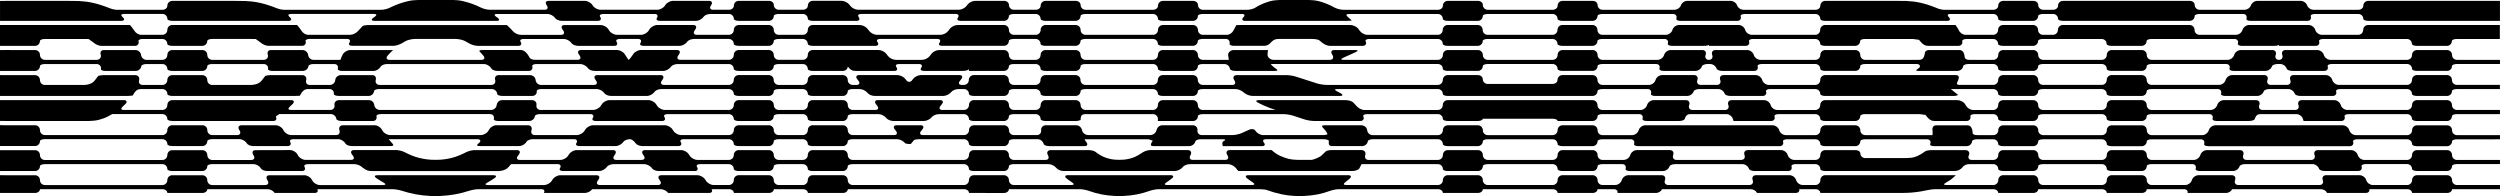 <?xml version="1.0" encoding="UTF-8" standalone="no"?>
<!-- Created with Inkscape (http://www.inkscape.org/) -->

<svg
   width="150.503mm"
   height="11.803mm"
   viewBox="0 0 150.503 11.803"
   version="1.1"
   id="svg1"
   xmlns="http://www.w3.org/2000/svg"
   xmlns:svg="http://www.w3.org/2000/svg">
  <defs
     id="defs1" />
  <g
     id="layer1"
     transform="translate(-22.371,-141.259)">
    <path
       id="use533-2"
       style="display:inline;opacity:1;fill-opacity:1;stroke-width:0.024;stroke-linecap:round;stroke-linejoin:round;paint-order:fill markers stroke"
       d="m 47.544,141.259 c -0.162,0 -0.423,0.025 -0.581,0.062 -0.182,0.043 -0.362,0.094 -0.537,0.153 -0.154,0.052 -0.398,0.152 -0.542,0.227 -0.004,0.002 -0.009,0.005 -0.013,0.007 -0.143,0.076 -0.39,0.141 -0.552,0.141 h -5.85 c -0.162,0 -0.375,-0.066 -0.49,-0.117 -0.737,-0.287 -1.252,-0.387 -1.817,-0.412 -0.162,-0.007 -0.426,-0.007 -0.588,-0.007 H 32.739 c -0.162,0 -0.294,0.132 -0.294,0.294 0,0.134 -0.132,0.242 -0.294,0.242 h -2.739 c -0.162,0 -0.375,-0.066 -0.49,-0.117 -0.737,-0.287 -1.252,-0.387 -1.817,-0.412 -0.162,-0.007 -0.426,-0.007 -0.588,-0.007 h -3.851 c -0.001,0 -0.002,0.001 -0.003,0.001 h -0.291 v 0.293 0.243 0.25 0.001 0.414 h 1.514 v -0.001 h 5.802 c 0.162,0 0.204,-0.097 0.085,-0.206 -0.007,-0.007 -0.015,-0.013 -0.022,-0.019 -0.121,-0.109 -0.094,-0.189 0.069,-0.189 h 2.333 c 0.162,0 0.294,0.131 0.294,0.294 0,0.067 0.132,0.121 0.294,0.121 h 7.006 c 0.162,0 0.204,-0.097 0.085,-0.206 -0.007,-0.007 -0.015,-0.013 -0.022,-0.02 -0.121,-0.109 -0.094,-0.189 0.069,-0.189 h 5.01 c 0.162,0 0.184,0.071 0.05,0.164 -0.035,0.024 -0.069,0.048 -0.103,0.073 -0.132,0.095 -0.102,0.178 0.06,0.178 h 7.379 c 0.162,0 0.192,-0.084 0.061,-0.179 -0.033,-0.024 -0.066,-0.047 -0.099,-0.07 -0.133,-0.093 -0.112,-0.165 0.051,-0.165 h 3.045 c 0.162,0 0.366,0.11 0.455,0.245 0.061,0.093 0.242,0.169 0.405,0.169 h 2.177 c 0.162,0 0.222,-0.11 0.132,-0.245 -0.061,-0.093 0.021,-0.169 0.183,-0.169 h 3.098 c 0.162,0 0.222,0.11 0.133,0.246 -0.061,0.093 0.022,0.168 0.184,0.168 h 2.176 c 0.162,0 0.366,-0.111 0.455,-0.246 0.061,-0.093 0.242,-0.168 0.404,-0.168 h 1.121 c 0.162,0 0.294,0.132 0.294,0.294 0,0.067 0.132,0.12 0.294,0.12 h 1.818 c 0.162,0 0.294,-0.132 0.294,-0.294 0,-0.067 0.132,-0.12 0.294,-0.12 h 1.461 c 0.162,0 0.294,0.132 0.294,0.294 0,0.067 0.132,0.12 0.294,0.12 h 2.646 c 0.162,0 0.215,-0.105 0.117,-0.235 -0.075,-0.099 -0.004,-0.18 0.159,-0.18 h 5.692 c 0.162,0 0.216,0.106 0.12,0.237 -0.072,0.098 0.002,0.178 0.164,0.178 H 82.815 c 0.162,0 0.294,-0.132 0.294,-0.294 0,-0.067 0.132,-0.12 0.294,-0.12 h 1.321 c 0.162,0 0.294,0.132 0.294,0.294 0,0.067 0.132,0.12 0.294,0.12 h 1.817 c 0.162,0 0.294,-0.132 0.294,-0.294 0,-0.067 0.132,-0.12 0.294,-0.12 h 4.069 c 0.162,0 0.294,0.132 0.294,0.294 0,0.067 0.132,0.12 0.294,0.12 h 1.817 c 0.162,0 0.294,-0.132 0.294,-0.294 0,-0.067 0.132,-0.12 0.294,-0.12 h 2.363 c 0.162,0 0.195,0.087 0.08,0.201 -0.114,0.113 -0.065,0.213 0.098,0.213 h 6.157 c 0.162,0 0.261,-0.022 0.276,-0.022 -0.226,-0.202 -0.233,-0.208 -0.241,-0.213 -0.127,-0.101 -0.101,-0.179 0.061,-0.179 h 5.365 c 0.162,0 0.294,0.132 0.294,0.294 0,0.067 0.132,0.12 0.294,0.12 h 1.818 c 0.162,0 0.294,-0.132 0.294,-0.294 0,-0.067 0.132,-0.12 0.294,-0.12 h 3.913 c 0.162,0 0.294,0.132 0.294,0.294 0,0.067 0.132,0.12 0.294,0.12 h 1.818 c 0.162,0 0.294,-0.132 0.294,-0.294 0,-0.067 0.132,-0.12 0.294,-0.12 h 4.252 c 0.162,0 0.252,0.125 0.2,0.279 -0.025,0.075 0.086,0.136 0.248,0.136 h 3.423 c 0.162,0 0.252,-0.125 0.2,-0.279 -0.025,-0.075 0.086,-0.136 0.248,-0.136 h 4.252 c 0.162,0 0.294,0.132 0.294,0.294 0,0.067 0.132,0.12 0.294,0.12 h 7.354 c 0.162,0 0.21,-0.102 0.095,-0.216 v -5.2e-4 c -0.115,-0.114 -0.085,-0.198 0.077,-0.198 h 2.597 c 0.162,0 0.294,0.132 0.294,0.294 0,0.067 0.132,0.12 0.294,0.12 h 1.818 c 0.162,0 0.294,-0.132 0.294,-0.294 0,-0.067 0.132,-0.12 0.294,-0.12 h 0.607 c 0.162,0 0.294,0.132 0.294,0.294 0,0.067 0.132,0.12 0.294,0.12 h 7.639 c 0.162,0 0.294,-0.132 0.294,-0.294 0,-0.067 0.132,-0.12 0.294,-0.12 h 2.622 c 0.162,0 0.252,0.125 0.2,0.279 -0.025,0.075 0.086,0.136 0.248,0.136 h 3.423 c 0.162,0 0.252,-0.125 0.2,-0.279 -0.025,-0.075 0.086,-0.136 0.248,-0.136 h 2.622 c 0.162,0 0.294,0.132 0.294,0.294 0,0.067 0.132,0.12 0.294,0.12 h 6.158 v 5.2e-4 h 1.775 v -0.295 -0.614 -0.294 h -0.293 c -4.2e-4,0 -6.2e-4,-5.2e-4 -0.001,-5.2e-4 h -7.639 c -0.162,0 -0.294,0.132 -0.294,0.294 0,0.134 -0.132,0.242 -0.294,0.242 h -2.707 c -0.162,0 -0.336,-0.125 -0.388,-0.279 -0.048,-0.142 -0.219,-0.258 -0.381,-0.258 h -2.61 c -0.162,0 -0.336,0.125 -0.388,0.279 -0.048,0.142 -0.219,0.258 -0.381,0.258 h -2.707 c -0.162,0 -0.294,-0.132 -0.294,-0.294 0,-0.134 -0.132,-0.242 -0.294,-0.242 h -7.639 c -0.162,0 -0.294,0.132 -0.294,0.294 0,0.134 -0.132,0.242 -0.294,0.242 h -0.607 c -0.162,0 -0.294,-0.132 -0.294,-0.294 0,-0.134 -0.132,-0.242 -0.294,-0.242 h -1.818 c -0.162,0 -0.294,0.132 -0.294,0.294 0,0.134 -0.132,0.242 -0.294,0.242 h -2.974 c -0.162,0 -0.38,-0.074 -0.503,-0.133 -0.706,-0.279 -1.201,-0.373 -1.755,-0.397 -0.162,-0.007 -0.426,-0.006 -0.588,-0.006 h -4.302 c -0.162,0 -0.294,0.132 -0.294,0.294 0,0.134 -0.132,0.242 -0.294,0.242 h -4.337 c -0.162,0 -0.336,-0.125 -0.388,-0.279 -0.048,-0.142 -0.219,-0.258 -0.381,-0.258 h -2.61 c -0.162,0 -0.336,0.125 -0.388,0.279 -0.048,0.142 -0.219,0.258 -0.381,0.258 h -4.337 c -0.162,0 -0.294,-0.132 -0.294,-0.294 0,-0.134 -0.132,-0.242 -0.294,-0.242 h -1.818 c -0.162,0 -0.294,0.132 -0.294,0.294 0,0.134 -0.132,0.242 -0.294,0.242 h -3.913 c -0.162,0 -0.294,-0.132 -0.294,-0.294 0,-0.134 -0.132,-0.242 -0.294,-0.242 h -1.818 c -0.162,0 -0.294,0.132 -0.294,0.294 0,0.134 -0.132,0.242 -0.294,0.242 h -5.714 c -0.162,0 -0.406,-0.07 -0.547,-0.149 -0.058,-0.033 -0.117,-0.064 -0.177,-0.095 -0.145,-0.073 -0.39,-0.171 -0.545,-0.219 -0.07,-0.021 -0.141,-0.041 -0.212,-0.059 -0.157,-0.041 -0.418,-0.067 -0.58,-0.067 h -1.747 c -0.162,0 -0.423,0.027 -0.579,0.071 -0.121,0.034 -0.239,0.073 -0.354,0.116 -0.152,0.057 -0.39,0.173 -0.524,0.264 -0.11,0.075 -0.329,0.139 -0.491,0.139 h -2.687 c -0.162,0 -0.294,-0.131 -0.294,-0.294 0,-0.134 -0.132,-0.243 -0.294,-0.243 h -1.817 c -0.162,0 -0.294,0.132 -0.294,0.294 0,0.134 -0.132,0.242 -0.294,0.242 H 87.718 c -0.162,0 -0.294,-0.131 -0.294,-0.294 0,-0.134 -0.132,-0.243 -0.294,-0.243 h -1.817 c -0.162,0 -0.294,0.132 -0.294,0.294 0,0.134 -0.132,0.242 -0.294,0.242 h -1.321 c -0.162,0 -0.294,-0.131 -0.294,-0.294 0,-0.134 -0.132,-0.243 -0.294,-0.243 h -1.74 c -0.162,0 -0.372,0.106 -0.468,0.237 l -0.045,0.062 c -0.096,0.131 -0.305,0.237 -0.468,0.237 h -6.065 c -0.162,0 -0.374,-0.105 -0.471,-0.235 l -0.05,-0.067 c -0.098,-0.13 -0.309,-0.235 -0.471,-0.235 h -1.74 c -0.162,0 -0.294,0.131 -0.294,0.294 0,0.134 -0.132,0.243 -0.294,0.243 h -1.461 c -0.162,0 -0.294,-0.132 -0.294,-0.294 0,-0.134 -0.132,-0.242 -0.294,-0.242 h -1.818 c -0.162,0 -0.294,0.131 -0.294,0.294 0,0.134 -0.132,0.243 -0.294,0.243 H 65.295 c -0.162,0 -0.222,-0.111 -0.133,-0.246 l 0.029,-0.044 c 0.089,-0.136 0.029,-0.246 -0.133,-0.246 h -2.175 c -0.162,0 -0.366,0.11 -0.455,0.246 l -0.029,0.044 c -0.089,0.136 -0.292,0.246 -0.455,0.246 H 58.517 c -0.162,0 -0.367,-0.11 -0.456,-0.246 l -0.029,-0.045 c -0.089,-0.136 -0.293,-0.245 -0.456,-0.245 H 55.401 c -0.162,0 -0.222,0.11 -0.133,0.245 l 0.029,0.045 c 0.089,0.136 0.03,0.246 -0.133,0.246 h -3.311 c -0.162,0 -0.408,-0.065 -0.552,-0.141 -0.004,-0.002 -0.008,-0.004 -0.012,-0.006 -0.144,-0.075 -0.388,-0.175 -0.542,-0.227 -0.175,-0.059 -0.354,-0.11 -0.536,-0.153 -0.158,-0.038 -0.419,-0.062 -0.581,-0.062 z m -17.345,1.505 -0.294,0.001 -6.021,5.1e-4 h -1.22 -0.294 v 0.294 0.002 0.294 0.251 0.414 h 0.294 1.22 0.598 c 0.162,0 0.294,-0.132 0.294,-0.294 0,-0.067 0.132,-0.12 0.294,-0.12 h 2.337 l 0.302,0.003 c 0.249,0.176 0.257,0.184 0.266,0.192 0.119,0.11 0.327,0.219 0.489,0.219 h 2.031 c 0.162,0 0.264,-0.128 0.214,-0.283 -0.024,-0.073 0.088,-0.132 0.251,-0.132 h 1.189 c 0.162,0 0.294,0.132 0.294,0.294 0,0.067 0.132,0.12 0.294,0.12 h 1.818 c 0.162,0 0.294,-0.131 0.294,-0.294 0,-0.067 0.132,-0.121 0.294,-0.121 h 2.322 l 0.302,0.003 c 0.249,0.176 0.257,0.184 0.266,0.192 0.119,0.11 0.327,0.219 0.489,0.219 h 2.031 c 0.162,0 0.265,-0.128 0.215,-0.283 -0.024,-0.073 0.088,-0.132 0.25,-0.132 h 2.253 c 0.162,0 0.218,0.108 0.128,0.243 -0.062,0.093 0.023,0.172 0.185,0.172 h 2.462 c 0.162,0 0.399,-0.079 0.537,-0.165 0.07,-0.043 0.141,-0.085 0.213,-0.123 0.143,-0.076 0.397,-0.126 0.56,-0.126 h 2.444 c 0.162,0 0.417,0.049 0.561,0.124 0.076,0.04 0.151,0.082 0.223,0.127 0.138,0.085 0.376,0.164 0.538,0.164 h 2.455 c 0.162,0 0.226,-0.113 0.135,-0.247 -0.063,-0.093 0.016,-0.167 0.179,-0.167 h 2.425 c 0.162,0 0.366,0.11 0.455,0.246 0.061,0.093 0.242,0.168 0.405,0.168 h 2.18 c 0.162,0 0.222,-0.11 0.133,-0.245 -0.061,-0.093 0.021,-0.169 0.183,-0.169 h 1.12 c 0.162,0 0.222,0.11 0.133,0.246 -0.061,0.093 0.021,0.168 0.183,0.168 h 2.178 c 0.162,0 0.366,-0.11 0.455,-0.246 0.061,-0.093 0.242,-0.168 0.404,-0.168 h 2.106 c 0.162,0 0.294,0.132 0.294,0.294 0,0.067 0.132,0.12 0.294,0.12 h 1.818 c 0.162,0 0.294,-0.132 0.294,-0.294 0,-0.067 0.132,-0.12 0.294,-0.12 h 1.461 c 0.162,0 0.294,0.132 0.294,0.294 0,0.067 0.132,0.12 0.294,0.12 h 3.783 c 0.162,0 0.215,-0.105 0.117,-0.235 -0.075,-0.099 -0.004,-0.18 0.158,-0.18 h 3.452 c 0.162,0 0.216,0.106 0.12,0.237 -0.072,0.098 0.002,0.177 0.164,0.177 h 3.724 c 0.162,0 0.294,-0.132 0.294,-0.294 0,-0.067 0.132,-0.12 0.294,-0.12 h 1.321 c 0.162,0 0.294,0.132 0.294,0.294 0,0.067 0.132,0.12 0.294,0.12 h 1.817 c 0.162,0 0.294,-0.132 0.294,-0.294 0,-0.067 0.132,-0.12 0.294,-0.12 h 4.069 c 0.162,0 0.294,0.132 0.294,0.294 0,0.067 0.132,0.12 0.294,0.12 h 1.817 c 0.162,0 0.294,-0.132 0.294,-0.294 0,-0.067 0.132,-0.12 0.294,-0.12 h 1.394 c 0.162,0 0.258,0.127 0.223,0.285 -0.015,0.071 0.108,0.129 0.27,0.129 h 1.821 c 0.162,0 0.321,-0.097 0.391,-0.194 0.204,-0.217 0.339,-0.22 0.501,-0.22 h 1.962 c 0.162,0 0.374,0.023 0.455,0.081 0.294,0.271 0.485,0.334 0.647,0.334 h 1.974 c 0.162,0 0.247,-0.123 0.172,-0.267 -0.042,-0.081 0.055,-0.147 0.218,-0.147 h 4.13 c 0.162,0 0.294,0.132 0.294,0.294 0,0.067 0.132,0.12 0.294,0.12 h 1.818 c 0.162,0 0.294,-0.132 0.294,-0.294 0,-0.067 0.132,-0.12 0.294,-0.12 h 3.913 c 0.162,0 0.294,0.132 0.294,0.294 0,0.067 0.132,0.12 0.294,0.12 h 1.818 c 0.162,0 0.294,-0.132 0.294,-0.294 0,-0.067 0.132,-0.12 0.294,-0.12 h 3.742 c 0.162,0 0.252,0.125 0.2,0.279 -0.025,0.075 0.086,0.136 0.248,0.136 h 1.905 c 0.162,0 0.303,-0.027 0.314,-0.061 l 0.02,0.061 h 2.203 c 0.162,0 0.252,-0.125 0.2,-0.279 -0.025,-0.075 0.086,-0.136 0.248,-0.136 h 3.742 c 0.162,0 0.294,0.132 0.294,0.294 0,0.067 0.132,0.12 0.294,0.12 h 1.818 c 0.162,0 0.294,-0.132 0.294,-0.294 0,-0.067 0.132,-0.12 0.294,-0.12 h 2.873 l 0.372,0.05 c 0.231,0.299 0.387,0.365 0.55,0.365 h 1.826 c 0.162,0 0.272,-0.13 0.232,-0.287 -0.018,-0.07 0.099,-0.127 0.261,-0.127 h 1.601 c 0.162,0 0.294,0.132 0.294,0.294 0,0.067 0.132,0.12 0.294,0.12 h 1.818 c 0.162,0 0.294,-0.132 0.294,-0.294 0,-0.067 0.132,-0.12 0.294,-0.12 h 3.541 c 0.162,0 0.294,0.132 0.294,0.294 0,0.067 0.132,0.12 0.294,0.12 h 1.818 c 0.162,0 0.294,-0.132 0.294,-0.294 0,-0.067 0.132,-0.12 0.294,-0.12 h 5 c 0.162,0 0.252,0.125 0.2,0.279 -0.025,0.075 0.086,0.136 0.248,0.136 h 1.905 c 0.162,0 0.303,-0.027 0.314,-0.061 l 0.02,0.061 h 2.203 c 0.162,0 0.252,-0.125 0.2,-0.279 -0.025,-0.075 0.086,-0.136 0.248,-0.136 h 5.046 c 0.162,0 0.294,0.132 0.294,0.294 0,0.067 0.132,0.12 0.294,0.12 h 1.818 c 0.162,0 0.294,-0.132 0.294,-0.294 0,-0.067 0.132,-0.12 0.294,-0.12 h 0.818 v 5.2e-4 h 1.775 v -0.199 h 5.1e-4 v -5.2e-4 -0.348 -0.294 h -0.293 c -4.2e-4,0 -6.2e-4,-5.1e-4 -0.001,-5.1e-4 h -7.639 c -0.162,0 -0.294,0.132 -0.294,0.294 v 0.002 c 0,0.162 -0.132,0.294 -0.294,0.294 h -2.198 c -0.162,0 -0.336,-0.125 -0.388,-0.279 l -0.011,-0.033 c -0.052,-0.154 -0.226,-0.279 -0.388,-0.279 h -3.593 c -0.162,0 -0.336,0.125 -0.388,0.279 l -0.011,0.033 c -0.052,0.154 -0.226,0.279 -0.388,0.279 h -2.198 c -0.162,0 -0.294,-0.132 -0.294,-0.294 v -0.002 c 0,-0.162 -0.132,-0.294 -0.294,-0.294 h -7.639 c -0.162,0 -0.294,0.132 -0.294,0.294 v 0.002 c 0,0.162 -0.132,0.294 -0.294,0.294 h -0.607 c -0.162,0 -0.294,-0.132 -0.294,-0.294 v -0.002 c 0,-0.162 -0.132,-0.294 -0.294,-0.294 h -1.818 c -0.162,0 -0.294,0.132 -0.294,0.294 v 0.002 c 0,0.162 -0.132,0.294 -0.294,0.294 h -1.671 c -0.162,0 -0.333,-0.126 -0.399,-0.274 -0.051,-0.114 -0.153,-0.247 -0.198,-0.316 h -7.854 c -0.162,0 -0.294,0.132 -0.294,0.294 v 0.002 c 0,0.162 -0.132,0.294 -0.294,0.294 h -3.828 c -0.162,0 -0.336,-0.124 -0.388,-0.278 l -0.011,-0.034 c -0.052,-0.154 -0.226,-0.279 -0.388,-0.279 h -3.593 c -0.162,0 -0.336,0.125 -0.388,0.279 l -0.011,0.034 c -0.052,0.154 -0.226,0.278 -0.388,0.278 h -3.828 c -0.162,0 -0.294,-0.131 -0.294,-0.294 v -0.002 c 0,-0.162 -0.132,-0.294 -0.294,-0.294 h -1.818 c -0.162,0 -0.294,0.132 -0.294,0.294 v 0.002 c 0,0.162 -0.132,0.294 -0.294,0.294 h -3.913 c -0.162,0 -0.294,-0.131 -0.294,-0.294 v -0.002 c 0,-0.162 -0.132,-0.294 -0.294,-0.294 h -1.818 c -0.162,0 -0.294,0.132 -0.294,0.294 v 0.002 c 0,0.162 -0.132,0.294 -0.294,0.294 h -4.251 c -0.162,0 -0.361,-0.113 -0.454,-0.246 -0.026,-0.038 -0.053,-0.075 -0.081,-0.113 -0.097,-0.13 -0.314,-0.231 -0.476,-0.231 H 97.1 c -0.162,0 -0.304,0.006 -0.3,0.006 -0.15,0.275 -0.159,0.292 -0.166,0.31 -0.066,0.148 -0.237,0.274 -0.399,0.274 h -1.453 c -0.162,0 -0.294,-0.132 -0.294,-0.294 v -0.002 c 0,-0.162 -0.132,-0.294 -0.294,-0.294 h -1.817 c -0.162,0 -0.294,0.132 -0.294,0.294 v 0.002 c 0,0.162 -0.132,0.294 -0.294,0.294 H 87.718 c -0.162,0 -0.294,-0.132 -0.294,-0.294 v -0.002 c 0,-0.162 -0.132,-0.294 -0.294,-0.294 h -1.817 c -0.162,0 -0.294,0.132 -0.294,0.294 v 0.002 c 0,0.162 -0.132,0.294 -0.294,0.294 h -1.321 c -0.162,0 -0.294,-0.132 -0.294,-0.294 v -0.002 c 0,-0.162 -0.132,-0.294 -0.294,-0.294 h -2.805 c -0.162,0 -0.372,0.106 -0.468,0.237 l -0.085,0.116 c -0.096,0.131 -0.305,0.237 -0.468,0.237 h -3.825 c -0.162,0 -0.374,-0.105 -0.471,-0.235 l -0.091,-0.12 c -0.098,-0.13 -0.308,-0.235 -0.471,-0.235 h -2.836 c -0.162,0 -0.294,0.132 -0.294,0.294 v 0.002 c 0,0.162 -0.132,0.294 -0.294,0.294 h -1.461 c -0.162,0 -0.294,-0.132 -0.294,-0.294 v -0.002 c 0,-0.162 -0.132,-0.294 -0.294,-0.294 h -1.818 c -0.162,0 -0.294,0.132 -0.294,0.294 v 0.002 c 0,0.162 -0.132,0.294 -0.294,0.294 h -1.942 c -0.162,0 -0.222,-0.11 -0.133,-0.246 l 0.064,-0.098 c 0.089,-0.136 0.029,-0.246 -0.133,-0.246 h -2.176 c -0.162,0 -0.366,0.11 -0.455,0.246 l -0.064,0.098 c -0.089,0.136 -0.292,0.246 -0.455,0.246 h -1.45 c -0.162,0 -0.367,-0.11 -0.456,-0.245 l -0.065,-0.099 c -0.089,-0.136 -0.293,-0.245 -0.455,-0.245 h -2.178 c -0.162,0 -0.222,0.11 -0.133,0.246 l 0.065,0.098 c 0.089,0.136 0.03,0.246 -0.133,0.246 h -2.436 c -0.162,0 -0.373,-0.105 -0.479,-0.229 -0.023,-0.027 -0.046,-0.054 -0.07,-0.081 -0.108,-0.121 -0.245,-0.239 -0.289,-0.28 h -8.305 c -0.162,0 -0.337,0.026 -0.38,0.068 -0.225,0.24 -0.247,0.266 -0.27,0.292 -0.105,0.124 -0.315,0.229 -0.477,0.229 h -2.524 c -0.162,0 -0.342,-0.123 -0.418,-0.267 -0.034,-0.065 -0.156,-0.203 -0.248,-0.323 H 32.739 c -0.162,0 -0.294,0.132 -0.294,0.294 v 0.002 c 0,0.162 -0.132,0.294 -0.294,0.294 h -1.286 c -0.162,0 -0.342,-0.123 -0.418,-0.267 -0.034,-0.065 -0.156,-0.203 -0.248,-0.323 z m -7.534,1.507 c -0.001,0 -0.002,0.002 -0.004,0.002 h -0.29 v 0.292 0.002 0.002 0.294 0.251 0.414 h 0.294 1.22 0.598 c 0.162,0 0.294,-0.132 0.294,-0.294 0,-0.067 0.132,-0.12 0.294,-0.12 h 3.119 c 0.162,0 0.29,0.132 0.256,0.291 -0.015,0.069 0.099,0.123 0.261,0.123 h 1.842 c 0.162,0 0.313,-0.13 0.333,-0.291 0.008,-0.068 0.145,-0.123 0.307,-0.123 h 0.962 c 0.162,0 0.294,0.132 0.294,0.294 0,0.067 0.132,0.12 0.294,0.12 h 1.818 c 0.162,0 0.294,-0.132 0.294,-0.294 0,-0.067 0.132,-0.12 0.294,-0.12 h 3.104 c 0.162,0 0.29,0.132 0.256,0.291 -0.015,0.069 0.099,0.123 0.261,0.123 h 1.843 c 0.162,0 0.313,-0.13 0.332,-0.291 0.008,-0.068 0.145,-0.123 0.307,-0.123 h 1.251 c 0.162,0 0.255,0.126 0.208,0.281 -0.022,0.073 0.094,0.133 0.257,0.133 h 1.905 c 0.162,0 0.346,-0.122 0.425,-0.263 0.047,-0.084 0.218,-0.151 0.38,-0.151 H 51.502 c 0.162,0 0.362,0.112 0.437,0.256 0.044,0.085 0.206,0.158 0.368,0.158 h 1.898 c 0.162,0 0.258,-0.127 0.208,-0.281 -0.024,-0.073 0.09,-0.133 0.252,-0.133 h 2.64 c 0.162,0 0.366,0.11 0.455,0.245 0.061,0.093 0.242,0.169 0.405,0.169 h 4.137 c 0.162,0 0.366,-0.111 0.455,-0.246 0.061,-0.093 0.242,-0.168 0.404,-0.168 h 3.09 c 0.162,0 0.294,0.132 0.294,0.294 0,0.067 0.132,0.12 0.294,0.12 h 1.818 c 0.162,0 0.294,-0.132 0.294,-0.294 0,-0.067 0.132,-0.12 0.294,-0.12 h 1.461 c 0.162,0 0.294,0.132 0.294,0.294 0,0.067 0.132,0.12 0.294,0.12 H 73.114 c 0.162,0 0.294,-0.119 0.294,-0.266 0.189,0.252 0.331,0.266 0.493,0.266 h 2.314 c 0.162,0 0.215,-0.105 0.117,-0.235 -0.075,-0.099 -0.004,-0.179 0.159,-0.179 h 1.212 c 0.162,0 0.216,0.106 0.12,0.237 -0.072,0.098 0.002,0.177 0.164,0.177 h 2.342 c 0.162,0 0.33,-0.046 0.374,-0.103 v 0.103 H 82.815 c 0.162,0 0.294,-0.132 0.294,-0.294 0,-0.067 0.132,-0.12 0.294,-0.12 h 1.321 c 0.162,0 0.294,0.132 0.294,0.294 0,0.067 0.132,0.12 0.294,0.12 h 1.817 c 0.162,0 0.294,-0.132 0.294,-0.294 0,-0.067 0.132,-0.12 0.294,-0.12 h 4.069 c 0.162,0 0.294,0.132 0.294,0.294 0,0.067 0.132,0.12 0.294,0.12 h 1.817 c 0.162,0 0.294,-0.132 0.294,-0.294 0,-0.067 0.132,-0.12 0.294,-0.12 h 1.309 c 0.162,0 0.306,0.131 0.33,0.291 0.01,0.069 0.158,0.123 0.32,0.123 h 2.401 c 0.162,0 0.173,-0.053 0.036,-0.141 -0.003,-0.002 -0.006,-0.004 -0.01,-0.007 -0.135,-0.088 -0.323,-0.267 -0.272,-0.267 H 108.939 c 0.162,0 0.294,0.132 0.294,0.294 0,0.067 0.132,0.12 0.294,0.12 h 1.818 c 0.162,0 0.294,-0.132 0.294,-0.294 0,-0.067 0.132,-0.12 0.294,-0.12 h 3.913 c 0.162,0 0.294,0.132 0.294,0.294 0,0.067 0.132,0.12 0.294,0.12 h 1.818 c 0.162,0 0.294,-0.132 0.294,-0.294 0,-0.067 0.132,-0.12 0.294,-0.12 h 3.233 c 0.162,0 0.252,0.125 0.2,0.279 -0.025,0.075 0.086,0.136 0.248,0.136 h 1.923 c 0.162,0 0.335,-0.125 0.386,-0.28 0.024,-0.074 0.176,-0.135 0.338,-0.135 h 0.162 c 0.162,0 0.334,0.125 0.384,0.28 0.024,0.074 0.176,0.135 0.338,0.135 h 1.93 c 0.162,0 0.252,-0.125 0.2,-0.279 -0.025,-0.075 0.086,-0.136 0.248,-0.136 h 3.233 c 0.162,0 0.294,0.132 0.294,0.294 0,0.067 0.132,0.12 0.294,0.12 h 1.818 c 0.162,0 0.294,-0.132 0.294,-0.294 0,-0.067 0.132,-0.12 0.294,-0.12 h 3.111 c 0.162,0 0.248,0.126 0.134,0.235 -0.274,0.17 -0.165,0.18 -0.003,0.18 h 2.313 c 0.162,0 0.327,-0.128 0.347,-0.289 0.009,-0.07 0.15,-0.126 0.312,-0.126 h 1.502 c 0.162,0 0.294,0.132 0.294,0.294 0,0.067 0.132,0.12 0.294,0.12 h 1.818 c 0.162,0 0.294,-0.132 0.294,-0.294 0,-0.067 0.132,-0.12 0.294,-0.12 h 3.541 c 0.162,0 0.294,0.132 0.294,0.294 0,0.067 0.132,0.12 0.294,0.12 h 1.818 c 0.162,0 0.294,-0.132 0.294,-0.294 0,-0.067 0.132,-0.12 0.294,-0.12 h 4.49 c 0.162,0 0.252,0.125 0.2,0.279 -0.025,0.075 0.086,0.136 0.248,0.136 h 1.923 c 0.162,0 0.335,-0.125 0.386,-0.28 0.024,-0.074 0.176,-0.135 0.338,-0.135 h 0.162 c 0.162,0 0.335,0.125 0.385,0.28 0.024,0.074 0.175,0.135 0.337,0.135 h 1.93 c 0.162,0 0.252,-0.125 0.2,-0.279 -0.025,-0.075 0.086,-0.136 0.248,-0.136 h 4.537 c 0.162,0 0.294,0.132 0.294,0.294 0,0.067 0.132,0.12 0.294,0.12 h 1.818 c 0.162,0 0.294,-0.132 0.294,-0.294 0,-0.067 0.132,-0.12 0.294,-0.12 h 0.819 v 5.2e-4 h 1.775 v -0.251 h -5.2e-4 v -5.1e-4 h -2.593 c -0.162,0 -0.294,-0.132 -0.294,-0.294 v -0.002 c 0,-0.162 -0.132,-0.294 -0.294,-0.294 h -1.818 c -0.162,0 -0.294,0.132 -0.294,0.294 v 0.002 c 0,0.162 -0.132,0.294 -0.294,0.294 h -4.622 c -0.162,0 -0.336,-0.125 -0.388,-0.279 l -0.011,-0.033 c -0.052,-0.154 -0.226,-0.279 -0.388,-0.279 h -1.912 c -0.162,0 -0.253,0.125 -0.203,0.28 l 0.01,0.031 c 0.05,0.154 -0.041,0.28 -0.204,0.28 -0.162,0 -0.252,-0.125 -0.202,-0.28 l 0.01,-0.031 c 0.05,-0.154 -0.041,-0.28 -0.203,-0.28 h -1.908 c -0.162,0 -0.336,0.125 -0.388,0.279 l -0.011,0.033 c -0.052,0.154 -0.226,0.279 -0.388,0.279 h -4.575 c -0.162,0 -0.294,-0.132 -0.294,-0.294 v -0.002 c 0,-0.162 -0.132,-0.294 -0.294,-0.294 h -1.818 c -0.162,0 -0.294,0.132 -0.294,0.294 v 0.002 c 0,0.162 -0.132,0.294 -0.294,0.294 h -3.541 c -0.162,0 -0.294,-0.132 -0.294,-0.294 v -0.002 c 0,-0.162 -0.132,-0.294 -0.294,-0.294 h -1.818 c -0.162,0 -0.294,0.132 -0.294,0.294 v 0.002 c 0,0.162 -0.132,0.294 -0.294,0.294 h -1.458 c -0.162,0 -0.266,-0.073 -0.266,-0.166 -0.042,-0.365 -0.18,-0.424 -0.342,-0.424 h -1.81 c -0.162,0 -0.254,0.098 -0.254,0.222 -0.055,0.333 -0.197,0.368 -0.36,0.368 h -3.227 c -0.162,0 -0.294,-0.132 -0.294,-0.294 v -0.002 c 0,-0.162 -0.132,-0.294 -0.294,-0.294 h -1.818 c -0.162,0 -0.294,0.132 -0.294,0.294 v 0.002 c 0,0.162 -0.132,0.294 -0.294,0.294 h -3.318 c -0.162,0 -0.336,-0.125 -0.388,-0.279 l -0.011,-0.033 c -0.052,-0.154 -0.226,-0.279 -0.388,-0.279 h -1.912 c -0.162,0 -0.253,0.125 -0.203,0.28 l 0.01,0.031 c 0.05,0.154 -0.041,0.28 -0.204,0.28 -0.162,0 -0.252,-0.125 -0.202,-0.28 l 0.01,-0.031 c 0.05,-0.154 -0.041,-0.28 -0.203,-0.28 h -1.908 c -0.162,0 -0.336,0.125 -0.388,0.279 l -0.011,0.033 c -0.052,0.154 -0.226,0.279 -0.388,0.279 h -3.318 c -0.162,0 -0.294,-0.132 -0.294,-0.294 v -0.002 c 0,-0.162 -0.132,-0.294 -0.294,-0.294 H 116.434 c -0.162,0 -0.294,0.132 -0.294,0.294 v 0.002 c 0,0.162 -0.132,0.294 -0.294,0.294 h -3.913 c -0.162,0 -0.294,-0.132 -0.294,-0.294 v -0.002 c 0,-0.162 -0.132,-0.294 -0.294,-0.294 h -1.818 c -0.162,0 -0.294,0.132 -0.294,0.294 v 0.002 c 0,0.162 -0.132,0.294 -0.294,0.294 h -5.688 c -0.162,0 -0.174,-0.054 -0.026,-0.121 l 0.769,-0.348 c 0.148,-0.067 0.137,-0.121 -0.026,-0.121 h -1.28 c -0.162,0 -0.214,0.105 -0.133,0.245 0.015,0.026 0.03,0.053 0.045,0.081 0.077,0.143 -0.003,0.264 -0.165,0.264 h -3.396 c -0.162,0 -0.344,-0.125 -0.358,-0.286 -0.005,-0.054 0.006,-0.19 0.026,-0.304 h -2.072 c -0.162,0 -0.33,0.129 -0.332,0.291 -7.3e-5,0.005 0.028,0.138 0.043,0.299 6e-6,7e-5 -0.131,0 -0.294,0 h -1.272 c -0.162,0 -0.294,-0.132 -0.294,-0.294 v -0.002 c 0,-0.162 -0.131,-0.294 -0.294,-0.294 h -1.818 c -0.162,0 -0.294,0.132 -0.294,0.294 v 0.002 c 0,0.162 -0.131,0.294 -0.294,0.294 h -4.07 c -0.162,0 -0.294,-0.132 -0.294,-0.294 v -0.002 c 0,-0.162 -0.131,-0.294 -0.294,-0.294 h -1.818 c -0.162,0 -0.294,0.132 -0.294,0.294 v 0.002 c 0,0.162 -0.131,0.294 -0.294,0.294 h -1.322 c -0.162,0 -0.294,-0.132 -0.294,-0.294 v -0.002 c 0,-0.162 -0.131,-0.294 -0.294,-0.294 h -3.909 c -0.162,0 -0.372,0.106 -0.468,0.237 l -0.085,0.116 c -0.096,0.131 -0.305,0.237 -0.468,0.237 h -1.586 c -0.162,0 -0.373,-0.105 -0.471,-0.235 l -0.091,-0.121 c -0.098,-0.13 -0.308,-0.235 -0.471,-0.235 H 71.295 c -0.162,0 -0.294,0.132 -0.294,0.294 v 0.002 c 0,0.162 -0.131,0.294 -0.294,0.294 h -1.461 c -0.162,0 -0.294,-0.132 -0.294,-0.294 v -0.002 c 0,-0.162 -0.131,-0.294 -0.294,-0.294 h -1.818 c -0.162,0 -0.294,0.132 -0.294,0.294 v 0.002 c 0,0.162 -0.131,0.294 -0.294,0.294 H 63.326 c -0.162,0 -0.222,-0.11 -0.133,-0.246 l 0.064,-0.098 c 0.089,-0.136 0.03,-0.246 -0.133,-0.246 h -2.178 c -0.162,0 -0.366,0.11 -0.455,0.246 l -0.064,0.098 c -0.089,0.136 -0.189,0.246 -0.222,0.246 l -0.226,-0.345 c -0.089,-0.136 -0.293,-0.245 -0.455,-0.245 h -2.181 c -0.162,0 -0.222,0.11 -0.133,0.246 l 0.065,0.098 c 0.089,0.136 0.03,0.246 -0.132,0.246 H 54.588 c -0.162,0 -0.305,-0.063 -0.335,-0.135 -0.197,-0.368 -0.376,-0.455 -0.538,-0.455 h -2.281 c -0.162,0 -0.243,0.031 -0.192,0.083 0.211,0.235 0.226,0.252 0.24,0.27 0.101,0.127 0.041,0.238 -0.121,0.238 h -5.545 c -0.162,0 -0.222,-0.11 -0.121,-0.238 0.014,-0.018 0.028,-0.035 0.042,-0.052 0.103,-0.125 0.246,-0.251 0.299,-0.3 h -2.586 c -0.162,0 -0.36,0.114 -0.44,0.255 -0.062,0.108 -0.116,0.262 -0.143,0.335 h -1.623 c -0.162,0 -0.302,-0.131 -0.322,-0.292 -2.64e-4,-0.002 -2.51e-4,-0.004 -5.17e-4,-0.007 -0.02,-0.161 -0.174,-0.291 -0.336,-0.291 h -1.904 c -0.162,0 -0.233,0.118 -0.191,0.275 0.002,0.008 0.005,0.017 0.007,0.025 0.039,0.157 -0.085,0.29 -0.247,0.29 H 35.145 c -0.162,0 -0.294,-0.132 -0.294,-0.294 v -0.002 c 0,-0.162 -0.132,-0.294 -0.294,-0.294 H 32.739 c -0.162,0 -0.294,0.132 -0.294,0.294 v 0.002 c 0,0.162 -0.132,0.294 -0.294,0.294 h -0.965 c -0.162,0 -0.302,-0.131 -0.322,-0.292 -2.64e-4,-0.002 -2.5e-4,-0.004 -5.16e-4,-0.007 -0.02,-0.161 -0.174,-0.291 -0.336,-0.291 h -1.904 c -0.162,0 -0.233,0.118 -0.191,0.275 0.002,0.008 0.005,0.017 0.007,0.025 0.039,0.157 -0.085,0.29 -0.247,0.29 h -3.12 c -0.162,0 -0.294,-0.132 -0.294,-0.294 v -0.002 c 0,-0.162 -0.132,-0.294 -0.294,-0.294 z m -0.294,1.508 v 0.294 0.003 0.294 0.251 5.2e-4 0.413 h 0.292 c 6.02e-4,0 9.47e-4,5.2e-4 0.002,5.2e-4 h 7.384 c 0.162,0 0.297,-0.026 0.316,-0.026 0.165,-0.331 0.32,-0.388 0.483,-0.388 h 1.303 c 0.162,0 0.294,0.132 0.294,0.294 0,0.066 0.132,0.12 0.294,0.12 h 7.381 c 0.162,0 0.296,-0.01 0.303,-0.01 0.167,-0.34 0.324,-0.404 0.487,-0.404 h 1.301 c 0.162,0 0.275,0.13 0.258,0.291 -0.007,0.067 0.124,0.122 0.287,0.122 h 1.818 c 0.162,0 0.298,-0.132 0.317,-0.293 0.008,-0.067 0.146,-0.121 0.309,-0.121 h 6.778 c 0.162,0 0.314,0.13 0.326,0.292 0.005,0.067 0.137,0.122 0.3,0.122 h 1.817 c 0.162,0 0.286,-0.131 0.263,-0.292 -0.009,-0.067 0.118,-0.122 0.28,-0.122 H 58.295 c 0.162,0 0.366,0.11 0.455,0.246 0.061,0.093 0.242,0.168 0.404,0.168 h 2.165 c 0.162,0 0.366,-0.111 0.455,-0.246 0.06,-0.093 0.241,-0.167 0.404,-0.167 h 4.075 c 0.162,0 0.294,0.132 0.294,0.294 0,0.066 0.132,0.12 0.294,0.12 h 1.818 c 0.162,0 0.294,-0.132 0.294,-0.294 0,-0.066 0.132,-0.12 0.294,-0.12 h 1.461 c 0.162,0 0.294,0.132 0.294,0.294 0,0.066 0.132,0.12 0.294,0.12 h 1.818 c 0.162,0 0.294,-0.132 0.294,-0.294 0,-0.066 0.132,-0.12 0.294,-0.12 h 0.429 c 0.162,0 0.373,0.105 0.47,0.235 0.074,0.099 0.266,0.179 0.428,0.179 h 4.131 c 0.162,0 0.375,-0.104 0.474,-0.233 0.078,-0.1 0.272,-0.181 0.435,-0.181 h 0.34 c 0.162,0 0.294,0.132 0.294,0.294 0,0.066 0.132,0.12 0.294,0.12 H 82.815 c 0.162,0 0.294,-0.132 0.294,-0.294 0,-0.066 0.132,-0.12 0.294,-0.12 h 1.321 c 0.162,0 0.294,0.132 0.294,0.294 0,0.066 0.132,0.12 0.294,0.12 h 1.817 c 0.162,0 0.294,-0.132 0.294,-0.294 0,-0.066 0.132,-0.12 0.294,-0.12 h 4.069 c 0.162,0 0.294,0.132 0.294,0.294 0,0.066 0.132,0.12 0.294,0.12 h 1.817 c 0.162,0 0.294,-0.132 0.294,-0.294 0,-0.066 0.132,-0.12 0.294,-0.12 h 1.976 c 0.162,0 0.381,0.099 0.5,0.21 0.005,0.004 0.009,0.009 0.014,0.013 0.119,0.11 0.355,0.191 0.518,0.191 h 5.263 c 0.162,0 0.185,-0.074 0.044,-0.155 -0.08,-0.046 -0.163,-0.09 -0.249,-0.133 -0.145,-0.073 -0.134,-0.126 0.028,-0.126 h 6.064 c 0.162,0 0.294,0.132 0.294,0.294 0,0.066 0.132,0.12 0.294,0.12 h 8.725 c 0.162,0 0.294,-0.132 0.294,-0.294 0,-0.066 0.132,-0.12 0.294,-0.12 h 2.723 c 0.162,0 0.252,0.125 0.2,0.279 -0.025,0.075 0.086,0.135 0.248,0.135 h 1.941 c 0.162,0 0.335,-0.125 0.385,-0.28 0.024,-0.074 0.176,-0.134 0.338,-0.134 h 1.143 c 0.162,0 0.335,0.125 0.385,0.28 0.024,0.074 0.175,0.134 0.337,0.134 h 1.952 c 0.162,0 0.252,-0.125 0.2,-0.279 -0.025,-0.075 0.086,-0.135 0.248,-0.135 h 2.723 c 0.162,0 0.294,0.132 0.294,0.294 0,0.066 0.132,0.12 0.294,0.12 h 7.762 c 0.162,0 0.208,-0.057 0.248,-0.057 -0.348,-0.279 -0.45,-0.357 -0.442,-0.357 h 2.554 c 0.162,0 0.294,0.132 0.294,0.294 0,0.066 0.132,0.12 0.294,0.12 h 1.818 c 0.162,0 0.294,-0.132 0.294,-0.294 0,-0.066 0.132,-0.12 0.294,-0.12 h 3.541 c 0.162,0 0.294,0.132 0.294,0.294 0,0.066 0.132,0.12 0.294,0.12 h 1.818 c 0.162,0 0.294,-0.132 0.294,-0.294 0,-0.066 0.132,-0.12 0.294,-0.12 h 3.98 c 0.162,0 0.252,0.125 0.2,0.279 -0.025,0.075 0.086,0.135 0.248,0.135 h 1.94 c 0.162,0 0.335,-0.125 0.386,-0.28 0.024,-0.074 0.176,-0.134 0.338,-0.134 h 1.143 c 0.162,0 0.335,0.125 0.384,0.28 0.024,0.074 0.175,0.134 0.337,0.134 h 1.952 c 0.162,0 0.252,-0.125 0.2,-0.279 -0.025,-0.075 0.086,-0.135 0.248,-0.135 h 4.027 c 0.162,0 0.294,0.132 0.294,0.294 0,0.066 0.132,0.12 0.294,0.12 h 1.818 c 0.162,0 0.294,-0.132 0.294,-0.294 0,-0.066 0.132,-0.12 0.294,-0.12 h 2.299 c 6e-4,0 9.5e-4,-5.2e-4 0.002,-5.2e-4 h 0.292 v -0.251 -5.2e-4 h -1.774 v 5.2e-4 h -0.819 c -0.162,0 -0.294,-0.132 -0.294,-0.294 v -0.003 c 0,-0.162 -0.132,-0.294 -0.294,-0.294 h -1.818 c -0.162,0 -0.294,0.132 -0.294,0.294 v 0.003 c 0,0.162 -0.132,0.294 -0.294,0.294 h -4.111 c -0.162,0 -0.336,-0.125 -0.388,-0.279 l -0.011,-0.034 c -0.052,-0.154 -0.226,-0.279 -0.389,-0.279 h -1.934 c -0.162,0 -0.253,0.125 -0.203,0.28 l 0.01,0.032 c 0.05,0.154 -0.041,0.28 -0.204,0.28 h -0.979 c -0.162,0 -0.253,-0.125 -0.203,-0.28 l 0.01,-0.032 c 0.05,-0.154 -0.041,-0.28 -0.203,-0.28 h -1.926 c -0.162,0 -0.336,0.125 -0.388,0.279 l -0.011,0.034 c -0.052,0.154 -0.226,0.279 -0.389,0.279 h -4.065 c -0.162,0 -0.294,-0.132 -0.294,-0.294 v -0.003 c 0,-0.162 -0.132,-0.294 -0.294,-0.294 h -1.818 c -0.162,0 -0.294,0.132 -0.294,0.294 v 0.003 c 0,0.162 -0.132,0.294 -0.294,0.294 h -3.541 c -0.162,0 -0.294,-0.132 -0.294,-0.294 v -0.003 c 0,-0.162 -0.132,-0.294 -0.294,-0.294 h -1.818 c -0.162,0 -0.294,0.132 -0.294,0.294 v 0.003 c 0,0.162 -0.132,0.294 -0.294,0.294 h -2.038 c -0.162,0 -0.188,-0.08 -0.105,-0.214 0.145,-0.328 0.034,-0.376 -0.129,-0.376 h -7.851 c -0.162,0 -0.294,0.132 -0.294,0.294 v 0.003 c 0,0.162 -0.132,0.294 -0.294,0.294 h -2.808 c -0.162,0 -0.336,-0.125 -0.388,-0.279 l -0.011,-0.034 c -0.052,-0.154 -0.226,-0.279 -0.389,-0.279 h -1.934 c -0.162,0 -0.253,0.126 -0.203,0.28 l 0.01,0.031 c 0.05,0.154 -0.041,0.28 -0.203,0.28 h -0.98 c -0.162,0 -0.253,-0.125 -0.203,-0.279 l 0.01,-0.032 c 0.05,-0.154 -0.04,-0.28 -0.203,-0.28 h -1.927 c -0.162,0 -0.336,0.125 -0.388,0.279 l -0.011,0.034 c -0.052,0.154 -0.226,0.279 -0.388,0.279 h -2.808 c -0.162,0 -0.294,-0.132 -0.294,-0.294 v -0.003 c 0,-0.162 -0.132,-0.294 -0.294,-0.294 h -1.818 c -0.162,0 -0.294,0.132 -0.294,0.294 0,0.131 -0.132,0.237 -0.294,0.237 h -3.913 c -0.162,0 -0.294,-0.132 -0.294,-0.294 0,-0.131 -0.132,-0.237 -0.294,-0.237 h -1.818 c -0.162,0 -0.294,0.132 -0.294,0.294 v 0.003 c 0,0.162 -0.132,0.294 -0.294,0.294 h -6.702 c -0.162,0 -0.419,-0.041 -0.574,-0.09 l -1.276,-0.41 c -0.155,-0.05 -0.411,-0.09 -0.574,-0.09 h -2.986 c -0.162,0 -0.245,0.123 -0.168,0.266 0.014,0.026 0.028,0.051 0.042,0.076 0.081,0.141 0.025,0.248 -0.137,0.248 h -1.784 c -0.162,0 -0.294,-0.132 -0.294,-0.294 v -0.003 c 0,-0.162 -0.132,-0.294 -0.294,-0.294 h -1.818 c -0.162,0 -0.294,0.132 -0.294,0.294 v 0.003 c 0,0.162 -0.132,0.294 -0.294,0.294 h -4.07 c -0.162,0 -0.294,-0.132 -0.294,-0.294 v -0.003 c 0,-0.162 -0.132,-0.294 -0.294,-0.294 h -1.818 c -0.162,0 -0.294,0.132 -0.294,0.294 v 0.003 c 0,0.162 -0.132,0.294 -0.294,0.294 h -1.322 c -0.162,0 -0.294,-0.132 -0.294,-0.294 v -0.003 c 0,-0.162 -0.132,-0.294 -0.294,-0.294 h -1.818 c -0.162,0 -0.294,0.132 -0.294,0.294 v 0.003 c 0,0.162 -0.132,0.294 -0.294,0.294 H 80.264 c -0.162,0 -0.213,-0.104 -0.114,-0.232 l 0.098,-0.126 c 0.1,-0.128 0.049,-0.233 -0.114,-0.233 h -2.332 c -0.162,0 -0.372,0.106 -0.468,0.237 l -0.052,0.071 c -0.096,0.131 -0.253,0.132 -0.351,0.002 l -0.057,-0.075 c -0.098,-0.13 -0.308,-0.235 -0.471,-0.235 h -2.316 c -0.162,0 -0.215,0.105 -0.117,0.235 l 0.09,0.12 c 0.097,0.13 0.045,0.236 -0.118,0.236 h -0.242 c -0.162,0 -0.294,-0.132 -0.294,-0.294 v -0.003 c 0,-0.162 -0.132,-0.294 -0.294,-0.294 h -1.819 c -0.162,0 -0.294,0.132 -0.294,0.294 v 0.003 c 0,0.162 -0.132,0.294 -0.294,0.294 h -1.461 c -0.162,0 -0.294,-0.132 -0.294,-0.294 v -0.003 c 0,-0.162 -0.132,-0.294 -0.294,-0.294 h -1.818 c -0.162,0 -0.294,0.132 -0.294,0.294 v 0.003 c 0,0.162 -0.132,0.294 -0.294,0.294 h -3.911 c -0.162,0 -0.222,-0.111 -0.133,-0.246 l 0.065,-0.098 c 0.089,-0.136 0.029,-0.246 -0.133,-0.246 H 58.331 c -0.162,0 -0.222,0.11 -0.133,0.246 l 0.065,0.099 c 0.089,0.136 0.03,0.246 -0.133,0.246 h -3.195 c -0.162,0 -0.306,-0.131 -0.319,-0.293 -1.94e-4,-0.002 -3.2e-4,-0.005 -5.17e-4,-0.007 -0.013,-0.161 -0.17,-0.29 -0.333,-0.29 h -1.894 c -0.162,0 -0.251,0.124 -0.21,0.282 0.002,0.007 0.003,0.015 0.005,0.022 0.04,0.157 -0.07,0.287 -0.233,0.287 h -6.728 c -0.162,0 -0.272,-0.13 -0.233,-0.287 0.002,-0.007 0.003,-0.015 0.005,-0.022 0.04,-0.157 -0.048,-0.282 -0.21,-0.282 h -1.899 c -0.162,0 -0.318,0.13 -0.331,0.291 -1.83e-4,0.002 -3.37e-4,0.005 -5.17e-4,0.007 -0.013,0.162 -0.156,0.292 -0.318,0.292 h -1.223 c -0.162,0 -0.252,-0.125 -0.212,-0.282 0.002,-0.007 0.003,-0.014 0.005,-0.021 0.04,-0.157 -0.069,-0.287 -0.232,-0.287 h -1.918 c -0.162,0 -0.345,0.05 -0.315,0.05 -0.213,0.286 -0.259,0.331 -0.308,0.373 -0.123,0.105 -0.372,0.168 -0.535,0.168 h -2.355 c -0.162,0 -0.294,-0.132 -0.294,-0.294 v -0.003 c 0,-0.162 -0.132,-0.294 -0.294,-0.294 H 32.738 c -0.162,0 -0.294,0.132 -0.294,0.294 v 0.003 c 0,0.162 -0.132,0.294 -0.294,0.294 H 30.954 c -0.162,0 -0.252,-0.125 -0.211,-0.282 0.002,-0.007 0.003,-0.014 0.005,-0.021 0.04,-0.157 -0.069,-0.287 -0.231,-0.287 h -1.918 c -0.162,0 -0.345,0.05 -0.315,0.05 -0.213,0.286 -0.259,0.331 -0.308,0.373 -0.123,0.105 -0.372,0.168 -0.535,0.168 h -2.371 c -0.162,0 -0.294,-0.132 -0.294,-0.294 v -0.003 c 0,-0.162 -0.132,-0.294 -0.294,-0.294 H 23.884 22.665 Z m 0,1.507 v 0.295 0.002 0.294 0.251 5.1e-4 0.413 h 0.292 c 6.02e-4,1e-5 9.47e-4,5.2e-4 0.002,5.2e-4 h 5.086 c 0.162,0 0.423,-0.028 0.579,-0.071 0.103,-0.028 0.204,-0.06 0.303,-0.095 0.153,-0.054 0.367,-0.177 0.491,-0.248 h 3.026 c 0.162,0 0.294,0.131 0.294,0.294 0,0.066 0.132,0.12 0.294,0.12 h 6.089 c 0.162,0 0.228,-0.114 0.148,-0.255 -0.006,-0.011 0.085,-0.087 0.21,-0.159 h 3.108 c 0.162,0 0.307,0.131 0.328,0.292 0.009,0.068 0.153,0.122 0.316,0.122 h 1.887 c 0.162,0 0.25,-0.124 0.212,-0.282 -0.018,-0.073 0.1,-0.132 0.263,-0.132 h 6.577 c 0.162,0 0.268,0.129 0.223,0.285 -0.021,0.072 0.089,0.129 0.252,0.129 h 1.887 c 0.162,0 0.317,-0.13 0.333,-0.291 0.007,-0.068 0.148,-0.122 0.31,-0.122 h 3.038 c 0.162,0 0.222,0.11 0.133,0.246 -0.061,0.093 0.022,0.168 0.184,0.168 h 3.997 c 0.162,0 0.222,-0.11 0.133,-0.246 -0.06,-0.093 0.023,-0.167 0.185,-0.167 h 3.701 c 0.162,0 0.294,0.131 0.294,0.294 0,0.066 0.132,0.12 0.294,0.12 h 1.818 c 0.162,0 0.294,-0.132 0.294,-0.294 0,-0.066 0.132,-0.12 0.294,-0.12 h 1.461 c 0.162,0 0.294,0.131 0.294,0.294 0,0.066 0.132,0.12 0.294,0.12 h 1.818 c 0.162,0 0.294,-0.132 0.294,-0.294 0,-0.066 0.132,-0.12 0.294,-0.12 h 1.557 c 0.162,0 0.373,0.105 0.47,0.235 0.074,0.099 0.266,0.179 0.428,0.179 h 1.834 c 0.162,0 0.375,-0.104 0.474,-0.233 0.078,-0.1 0.272,-0.181 0.435,-0.181 h 1.509 c 0.162,0 0.294,0.131 0.294,0.294 0,0.066 0.132,0.12 0.294,0.12 H 82.815 c 0.162,0 0.294,-0.132 0.294,-0.294 0,-0.066 0.132,-0.12 0.294,-0.12 h 1.321 c 0.162,0 0.294,0.131 0.294,0.294 0,0.066 0.132,0.12 0.294,0.12 H 87.137 c 0.162,0 0.255,-0.058 0.287,-0.058 0,-0.328 0.132,-0.356 0.294,-0.356 h 4.069 c 0.162,0 0.294,0.131 0.294,0.294 l -0.007,0.12 H 94.193 c 0.162,0 0.294,-0.132 0.294,-0.294 0,-0.066 0.132,-0.12 0.294,-0.12 h 4.86 c 0.162,0 0.419,0.041 0.573,0.091 l 0.701,0.23 c 0.154,0.051 0.411,0.091 0.573,0.091 h 2.779 c 0.162,0 0.251,-0.125 0.179,-0.27 -0.04,-0.08 0.057,-0.144 0.219,-0.144 h 4.274 c 0.162,0 0.294,0.132 0.294,0.294 0,0.066 0.132,0.12 0.294,0.12 h 1.818 c 0.162,0 0.294,-0.061 0.294,-0.136 h 4.207 c 0.162,0 0.294,0.061 0.294,0.136 h 2.112 c 0.162,0 0.294,-0.131 0.294,-0.294 0,-0.066 0.132,-0.12 0.294,-0.12 h 2.213 c 0.162,0 0.252,0.125 0.2,0.279 -0.025,0.075 0.086,0.135 0.248,0.135 h 1.959 c 0.162,0 0.311,-0.054 0.332,-0.12 0.094,-0.287 0.228,-0.294 0.39,-0.294 h 2.123 c 0.162,0 0.335,0.126 0.384,0.28 0.003,0.008 0.022,0.068 0.043,0.134 h 2.268 c 0.162,0 0.252,-0.124 0.199,-0.278 -0.025,-0.075 0.086,-0.136 0.249,-0.136 h 2.213 c 0.162,0 0.294,0.132 0.294,0.294 0,0.066 0.132,0.12 0.294,0.12 h 1.818 c 0.162,0 0.294,-0.131 0.294,-0.294 0,-0.066 0.132,-0.12 0.294,-0.12 h 3.266 l 0.367,0.046 c 0.217,0.308 0.379,0.368 0.541,0.368 h 1.932 c 0.162,0 0.271,-0.13 0.231,-0.287 -0.018,-0.07 0.097,-0.127 0.259,-0.127 h 1.12 c 0.162,0 0.294,0.131 0.294,0.294 0,0.066 0.132,0.12 0.294,0.12 h 1.818 c 0.162,0 0.294,-0.131 0.294,-0.294 0,-0.066 0.132,-0.12 0.294,-0.12 h 3.541 c 0.162,0 0.294,0.131 0.294,0.294 0,0.066 0.132,0.12 0.294,0.12 h 1.818 c 0.162,0 0.294,-0.131 0.294,-0.294 0,-0.066 0.132,-0.12 0.294,-0.12 h 3.471 c 0.162,0 0.252,0.124 0.199,0.278 -0.025,0.075 0.086,0.135 0.249,0.135 h 1.959 c 0.162,0 0.31,-0.053 0.332,-0.119 0.094,-0.287 0.228,-0.294 0.39,-0.294 h 2.123 c 0.162,0 0.335,0.125 0.384,0.28 0.003,0.008 0.005,0.014 0.005,0.014 l 0.039,0.12 h 2.268 c 0.162,0 0.252,-0.124 0.199,-0.278 -0.025,-0.075 0.086,-0.136 0.248,-0.136 h 3.518 c 0.162,0 0.294,0.132 0.294,0.294 0,0.066 0.131,0.12 0.294,0.12 h 1.818 c 0.162,0 0.294,-0.131 0.294,-0.294 0,-0.066 0.132,-0.12 0.294,-0.12 h 0.819 1.481 0.294 v -0.251 h -1.775 -0.819 c -0.162,0 -0.294,-0.131 -0.294,-0.294 v -0.003 c 0,-0.162 -0.131,-0.294 -0.294,-0.294 h -1.818 c -0.162,0 -0.294,0.132 -0.294,0.294 v 0.003 c 0,0.162 -0.132,0.294 -0.294,0.294 h -3.602 c -0.162,0 -0.336,-0.124 -0.388,-0.278 l -0.011,-0.034 c -0.052,-0.154 -0.226,-0.279 -0.388,-0.279 h -1.956 c -0.162,0 -0.253,0.126 -0.203,0.28 l 0.01,0.031 c 0.05,0.154 -0.041,0.28 -0.203,0.28 h -1.96 c -0.162,0 -0.253,-0.125 -0.203,-0.279 l 0.01,-0.032 c 0.05,-0.154 -0.04,-0.28 -0.203,-0.28 h -1.944 c -0.162,0 -0.336,0.125 -0.388,0.279 l -0.011,0.034 c -0.052,0.154 -0.226,0.279 -0.388,0.279 h -3.556 c -0.162,0 -0.294,-0.132 -0.294,-0.294 v -0.003 c 0,-0.162 -0.131,-0.294 -0.294,-0.294 h -1.818 c -0.162,0 -0.294,0.132 -0.294,0.294 v 0.003 c 0,0.162 -0.131,0.294 -0.294,0.294 h -3.541 c -0.162,0 -0.294,-0.132 -0.294,-0.294 v -0.003 c 0,-0.162 -0.131,-0.294 -0.294,-0.294 h -1.818 c -0.162,0 -0.294,0.132 -0.294,0.294 v 0.003 c 0,0.162 -0.131,0.294 -0.294,0.294 h -1.22 c -0.162,0 -0.345,-0.121 -0.426,-0.263 -0.017,-0.029 -0.034,-0.058 -0.052,-0.087 -0.085,-0.138 -0.299,-0.241 -0.461,-0.241 h -7.965 c -0.162,0 -0.294,0.131 -0.294,0.294 v 0.003 c 0,0.162 -0.131,0.294 -0.294,0.294 h -2.299 c -0.162,0 -0.336,-0.125 -0.388,-0.279 l -0.011,-0.034 c -0.052,-0.154 -0.226,-0.279 -0.388,-0.279 h -1.956 c -0.162,0 -0.253,0.125 -0.203,0.28 l 0.01,0.032 c 0.05,0.154 -0.041,0.28 -0.203,0.28 h -1.96 c -0.162,0 -0.253,-0.125 -0.203,-0.28 l 0.01,-0.032 c 0.05,-0.154 -0.04,-0.28 -0.203,-0.28 h -1.944 c -0.162,0 -0.337,0.125 -0.389,0.279 l -0.011,0.034 c -0.052,0.154 -0.226,0.279 -0.388,0.279 h -2.298 c -0.162,0 -0.294,-0.132 -0.294,-0.294 v -0.003 c 0,-0.162 -0.132,-0.294 -0.294,-0.294 h -8.725 c -0.162,0 -0.294,0.132 -0.294,0.294 v 0.003 c 0,0.162 -0.132,0.294 -0.294,0.294 h -4.436 c -0.162,0 -0.359,-0.116 -0.464,-0.24 -0.003,-0.004 -0.091,-0.108 -0.208,-0.22 -0.079,-0.075 -0.277,-0.131 -0.44,-0.131 h -5.251 c -0.162,0 -0.183,0.07 -0.04,0.147 0.216,0.116 0.45,0.222 0.704,0.317 0.152,0.057 0.318,0.11 0.367,0.126 h -4.39 c -0.162,0 -0.294,-0.132 -0.294,-0.294 v -0.003 c 0,-0.162 -0.132,-0.294 -0.294,-0.294 h -1.817 c -0.162,0 -0.294,0.132 -0.294,0.294 v 0.003 c 0,0.162 -0.132,0.294 -0.294,0.294 H 87.718 c -0.162,0 -0.294,-0.132 -0.294,-0.294 v -0.003 c 0,-0.162 -0.132,-0.294 -0.294,-0.294 h -1.817 c -0.162,0 -0.294,0.132 -0.294,0.294 v 0.003 c 0,0.162 -0.132,0.294 -0.294,0.294 h -1.321 c -0.162,0 -0.294,-0.132 -0.294,-0.294 v -0.003 c 0,-0.162 -0.132,-0.294 -0.294,-0.294 h -1.818 c -0.162,0 -0.294,0.132 -0.294,0.294 v 0.003 c 0,0.162 -0.132,0.294 -0.294,0.294 h -1.314 c -0.162,0 -0.214,-0.104 -0.114,-0.232 l 0.098,-0.126 c 0.1,-0.128 0.049,-0.233 -0.114,-0.233 h -3.748 c -0.162,0 -0.215,0.106 -0.118,0.236 l 0.09,0.12 c 0.097,0.13 0.045,0.235 -0.118,0.235 h -1.369 c -0.162,0 -0.294,-0.132 -0.294,-0.294 v -0.003 c 0,-0.162 -0.132,-0.294 -0.294,-0.294 h -1.818 c -0.162,0 -0.294,0.132 -0.294,0.294 v 0.003 c 0,0.162 -0.132,0.294 -0.294,0.294 h -1.461 c -0.162,0 -0.294,-0.132 -0.294,-0.294 v -0.003 c 0,-0.162 -0.132,-0.294 -0.294,-0.294 h -1.818 c -0.162,0 -0.294,0.132 -0.294,0.294 v 0.003 c 0,0.162 -0.132,0.294 -0.294,0.294 H 62.388 c -0.162,0 -0.366,-0.11 -0.455,-0.246 l -0.064,-0.098 c -0.089,-0.136 -0.292,-0.246 -0.454,-0.246 h -2.357 c -0.162,0 -0.366,0.11 -0.455,0.246 l -0.065,0.099 c -0.089,0.136 -0.292,0.246 -0.455,0.246 h -3.169 c -0.162,0 -0.274,-0.13 -0.248,-0.29 4.9e-4,-0.003 0.001,-0.006 0.002,-0.009 0.026,-0.16 -0.1,-0.291 -0.263,-0.291 h -1.816 c -0.162,0 -0.299,0.132 -0.317,0.293 -2.51e-4,0.002 -2.62e-4,0.004 -5.17e-4,0.007 -0.018,0.161 -0.174,0.291 -0.336,0.291 h -6.696 c -0.162,0 -0.318,-0.13 -0.336,-0.291 -2.55e-4,-0.002 -2.64e-4,-0.004 -5.16e-4,-0.007 -0.018,-0.161 -0.154,-0.293 -0.317,-0.293 h -1.816 c -0.162,0 -0.289,0.132 -0.263,0.292 4.85e-4,0.003 0.001,0.006 0.002,0.009 0.026,0.16 -0.085,0.289 -0.248,0.289 h -2.379 c -0.162,0 -0.19,-0.08 -0.07,-0.19 0.064,-0.058 0.126,-0.118 0.186,-0.181 0.112,-0.117 0.063,-0.22 -0.099,-0.22 h -7.16 c -0.162,0 -0.294,0.132 -0.294,0.294 v 0.003 c 0,0.162 -0.132,0.294 -0.294,0.294 h -2.334 c -0.162,0 -0.19,-0.081 -0.07,-0.19 0.064,-0.058 0.125,-0.118 0.184,-0.18 0.112,-0.117 0.063,-0.221 -0.1,-0.221 H 23.884 v -0.001 z m 0,1.507 v 0.294 0.003 0.294 0.251 5.2e-4 0.414 h 0.292 c 6.02e-4,0 9.47e-4,5.1e-4 0.002,5.1e-4 h 1.818 c 0.162,0 0.294,-0.132 0.294,-0.294 0,-0.067 0.132,-0.12 0.294,-0.12 h 7.08 c 0.162,0 0.294,0.131 0.294,0.294 0,0.067 0.132,0.121 0.294,0.121 h 1.818 c 0.162,0 0.294,-0.132 0.294,-0.294 0,-0.067 0.132,-0.12 0.294,-0.12 h 1.65 c 0.162,0 0.358,0.115 0.438,0.256 0.049,0.087 0.22,0.158 0.382,0.158 h 2.076 c 0.162,0 0.228,-0.114 0.148,-0.255 -0.05,-0.088 0.041,-0.159 0.203,-0.159 h 2.689 c 0.162,0 0.355,0.116 0.433,0.259 0.047,0.086 0.218,0.156 0.38,0.156 h 2.363 c 0.162,0 0.184,-0.074 0.063,-0.181 -0.021,-0.018 -0.107,-0.124 -0.199,-0.233 h 5.34 c 0.162,0 0.232,0.099 0.131,0.199 -0.252,0.201 -0.138,0.215 0.025,0.215 h 2.363 c 0.162,0 0.359,-0.115 0.437,-0.257 0.047,-0.087 0.216,-0.157 0.378,-0.157 h 2.49 c 0.162,0 0.222,0.11 0.133,0.246 -0.061,0.093 0.022,0.168 0.184,0.168 h 2.184 c 0.162,0 0.367,-0.11 0.456,-0.246 0.061,-0.093 0.243,-0.168 0.405,-0.168 0.099,0 0.25,0.11 0.339,0.246 0.061,0.093 0.241,0.168 0.404,0.168 h 2.177 c 0.162,0 0.222,-0.11 0.133,-0.246 -0.061,-0.093 0.022,-0.168 0.184,-0.168 h 2.719 c 0.162,0 0.294,0.131 0.294,0.294 0,0.067 0.132,0.121 0.294,0.121 h 1.818 c 0.162,0 0.294,-0.132 0.294,-0.294 0,-0.067 0.132,-0.12 0.294,-0.12 h 1.461 c 0.162,0 0.294,0.131 0.294,0.294 0,0.067 0.132,0.121 0.294,0.121 h 1.818 c 0.162,0 0.294,-0.132 0.294,-0.294 0,-0.067 0.132,-0.12 0.294,-0.12 h 2.685 c 0.162,0 0.373,0.105 0.47,0.235 0.024,0.032 0.175,0.057 0.337,0.057 0.009,0 0.097,-0.104 0.197,-0.233 0.026,-0.033 0.178,-0.06 0.341,-0.06 h 2.677 c 0.162,0 0.294,0.131 0.294,0.294 0,0.067 0.132,0.121 0.294,0.121 H 82.815 c 0.162,0 0.294,-0.132 0.294,-0.294 0,-0.067 0.132,-0.12 0.294,-0.12 h 1.441 c 0.162,0 0.318,0.13 0.359,0.287 0.018,0.071 0.168,0.128 0.33,0.128 h 2.135 c 0.162,0 0.204,-0.097 0.111,-0.23 -0.035,-0.05 -0.149,-0.184 -0.095,-0.184 h 3.829 l 0.257,0.091 c -0.205,0.286 -0.104,0.323 0.058,0.323 h 2.137 c 0.162,0 0.334,-0.126 0.369,-0.284 0.016,-0.072 0.16,-0.13 0.322,-0.13 h 1.342 c 0.162,0 0.174,0.054 0.026,0.12 -0.078,0.035 -0.088,0.164 -0.036,0.294 h 2.371 c 0.162,0 0.2,-0.093 0.095,-0.217 -0.091,-0.107 -0.03,-0.198 0.133,-0.198 h 3.472 c 0.162,0 0.312,0.047 0.312,0.106 -0.042,0.3 0.087,0.308 0.25,0.308 h 1.754 c 0.162,0 0.319,-0.129 0.341,-0.29 0.009,-0.068 0.143,-0.124 0.305,-0.124 h 3.918 c 0.162,0 0.294,0.131 0.294,0.294 0,0.067 0.132,0.121 0.294,0.121 h 1.818 c 0.162,0 0.294,-0.132 0.294,-0.294 0,-0.067 0.132,-0.12 0.294,-0.12 h 3.913 c 0.162,0 0.294,0.131 0.294,0.294 0,0.067 0.132,0.121 0.294,0.121 h 1.818 c 0.162,0 0.294,-0.132 0.294,-0.294 0,-0.067 0.132,-0.12 0.294,-0.12 h 1.704 c 0.162,0 0.252,0.124 0.2,0.278 -0.025,0.075 0.085,0.136 0.248,0.136 h 8.52 c 0.162,0 0.252,-0.125 0.2,-0.279 -0.025,-0.075 0.085,-0.136 0.248,-0.136 h 1.704 c 0.162,0 0.294,0.131 0.294,0.294 0,0.067 0.132,0.121 0.294,0.121 h 1.818 c 0.162,0 0.294,-0.132 0.294,-0.294 0,-0.067 0.132,-0.12 0.294,-0.12 h 3.72 c 0.162,0 0.263,0.129 0.196,0.276 -0.035,0.078 0.06,0.138 0.223,0.138 h 1.973 c 0.162,0 0.312,-0.131 0.322,-0.292 0.004,-0.067 0.14,-0.122 0.302,-0.122 h 0.98 c 0.162,0 0.294,0.131 0.294,0.294 0,0.067 0.132,0.121 0.294,0.121 h 1.818 c 0.162,0 0.294,-0.132 0.294,-0.294 0,-0.067 0.132,-0.12 0.294,-0.12 h 3.541 c 0.162,0 0.294,0.131 0.294,0.294 0,0.067 0.132,0.121 0.294,0.121 h 1.818 c 0.162,0 0.294,-0.132 0.294,-0.294 0,-0.067 0.132,-0.12 0.294,-0.12 h 2.961 c 0.162,0 0.252,0.124 0.2,0.278 -0.025,0.075 0.085,0.136 0.248,0.136 h 8.52 c 0.162,0 0.252,-0.125 0.2,-0.279 -0.025,-0.075 0.085,-0.136 0.248,-0.136 h 3.008 c 0.162,0 0.294,0.131 0.294,0.294 0,0.067 0.132,0.121 0.294,0.121 h 1.818 c 0.162,0 0.294,-0.132 0.294,-0.294 0,-0.067 0.132,-0.12 0.294,-0.12 h 2.299 c 6e-4,0 9.5e-4,-5.2e-4 0.002,-5.2e-4 h 0.292 v -0.251 -5.2e-4 h -1.775 v 5.2e-4 h -0.818 c -0.162,0 -0.294,-0.132 -0.294,-0.294 v -0.003 c 0,-0.162 -0.132,-0.294 -0.294,-0.294 h -1.818 c -0.162,0 -0.294,0.132 -0.294,0.294 v 0.003 c 0,0.162 -0.132,0.294 -0.294,0.294 h -3.092 c -0.162,0 -0.336,-0.125 -0.388,-0.279 l -0.011,-0.034 c -0.052,-0.154 -0.226,-0.279 -0.389,-0.279 h -7.67 c -0.162,0 -0.336,0.125 -0.388,0.279 l -0.011,0.034 c -0.052,0.154 -0.226,0.279 -0.388,0.279 h -3.046 c -0.162,0 -0.294,-0.132 -0.294,-0.294 v -0.003 c 0,-0.162 -0.131,-0.294 -0.294,-0.294 h -1.818 c -0.162,0 -0.294,0.132 -0.294,0.294 v 0.003 c 0,0.162 -0.131,0.294 -0.294,0.294 h -3.541 c -0.162,0 -0.294,-0.132 -0.294,-0.294 v -0.003 c 0,-0.162 -0.131,-0.294 -0.294,-0.294 h -1.818 c -0.162,0 -0.294,0.132 -0.294,0.294 v 0.003 c 0,0.162 -0.131,0.294 -0.294,0.294 h -0.959 c -0.162,0 -0.285,-0.048 -0.285,-0.108 -0.025,-0.398 -0.168,-0.483 -0.33,-0.483 h -1.867 c -0.162,0 -0.251,0.125 -0.225,0.285 0.017,0.108 0.005,0.245 5.1e-4,0.305 h -4.052 c -0.162,0 -0.294,-0.132 -0.294,-0.294 v -0.003 c 0,-0.162 -0.132,-0.294 -0.294,-0.294 h -1.818 c -0.162,0 -0.294,0.132 -0.294,0.294 v 0.003 c 0,0.162 -0.132,0.294 -0.294,0.294 h -1.789 c -0.162,0 -0.337,-0.125 -0.389,-0.279 l -0.011,-0.034 c -0.052,-0.154 -0.226,-0.279 -0.388,-0.279 h -7.67 c -0.162,0 -0.337,0.125 -0.389,0.279 l -0.011,0.034 c -0.052,0.154 -0.226,0.279 -0.388,0.279 h -1.789 c -0.162,0 -0.294,-0.132 -0.294,-0.294 v -0.003 c 0,-0.162 -0.132,-0.294 -0.294,-0.294 h -1.818 c -0.162,0 -0.294,0.132 -0.294,0.294 v 0.003 c 0,0.162 -0.132,0.294 -0.294,0.294 h -3.913 c -0.162,0 -0.294,-0.132 -0.294,-0.294 v -0.003 c 0,-0.162 -0.132,-0.294 -0.294,-0.294 h -1.818 c -0.162,0 -0.294,0.132 -0.294,0.294 v 0.003 c 0,0.162 -0.132,0.294 -0.294,0.294 h -3.942 c -0.162,0 -0.302,-0.132 -0.32,-0.293 -3.4e-4,-0.003 -7.1e-4,-0.006 -0.001,-0.009 -0.019,-0.161 -0.182,-0.289 -0.345,-0.289 h -2.233 c -0.162,0 -0.177,0.064 -0.058,0.175 0.05,0.047 0.178,0.188 0.243,0.336 0.019,0.043 -0.101,0.079 -0.263,0.079 h -3.604 c -0.162,0 -0.37,-0.108 -0.453,-0.248 -0.065,-0.109 -0.227,-0.148 -0.375,-0.082 l -0.465,0.209 c -0.148,0.067 -0.4,0.12 -0.562,0.12 h -1.847 c -0.162,0 -0.272,-0.13 -0.255,-0.291 2.06e-4,-0.002 3.14e-4,-0.004 5.17e-4,-0.006 0.016,-0.161 -0.112,-0.294 -0.274,-0.294 h -1.845 c -0.162,0 -0.308,0.132 -0.344,0.29 -0.001,0.006 -0.003,0.012 -0.004,0.019 -0.037,0.158 -0.213,0.282 -0.375,0.282 h -3.734 c -0.162,0 -0.336,-0.125 -0.371,-0.284 -0.001,-0.006 -0.003,-0.011 -0.004,-0.017 -0.034,-0.159 -0.179,-0.29 -0.341,-0.29 h -1.843 c -0.162,0 -0.291,0.132 -0.275,0.294 1.92e-4,0.002 3.23e-4,0.004 5.17e-4,0.006 0.016,0.162 -0.094,0.291 -0.256,0.291 h -1.388 c -0.162,0 -0.294,-0.131 -0.294,-0.294 v -0.003 c 0,-0.162 -0.132,-0.294 -0.294,-0.294 h -1.818 c -0.162,0 -0.294,0.132 -0.294,0.294 v 0.003 c 0,0.162 -0.132,0.294 -0.294,0.294 H 77.927 c -0.162,0 -0.214,-0.104 -0.114,-0.232 l 0.098,-0.126 c 0.099,-0.128 0.049,-0.233 -0.114,-0.233 h -1.451 c -0.162,0 -0.215,0.106 -0.118,0.236 l 0.09,0.12 c 0.097,0.13 0.045,0.235 -0.118,0.235 h -2.498 c -0.162,0 -0.294,-0.131 -0.294,-0.294 v -0.003 c 0,-0.162 -0.132,-0.294 -0.294,-0.294 h -1.818 c -0.162,0 -0.294,0.132 -0.294,0.294 v 0.003 c 0,0.162 -0.132,0.294 -0.294,0.294 h -1.461 c -0.162,0 -0.294,-0.131 -0.294,-0.294 v -0.003 c 0,-0.162 -0.132,-0.294 -0.294,-0.294 h -1.818 c -0.162,0 -0.294,0.132 -0.294,0.294 v 0.003 c 0,0.162 -0.132,0.294 -0.294,0.294 h -2.883 c -0.162,0 -0.366,-0.11 -0.455,-0.246 l -0.064,-0.098 c -0.089,-0.136 -0.292,-0.246 -0.454,-0.246 h -4.325 c -0.162,0 -0.366,0.11 -0.455,0.246 l -0.065,0.099 c -0.089,0.136 -0.292,0.246 -0.455,0.246 h -2.531 c -0.162,0 -0.247,-0.123 -0.201,-0.279 0.003,-0.01 0.005,-0.02 0.008,-0.029 0.045,-0.156 -0.051,-0.283 -0.213,-0.283 h -1.921 c -0.162,0 -0.348,0.121 -0.427,0.263 -0.015,0.027 -0.03,0.054 -0.046,0.081 -0.082,0.14 -0.289,0.248 -0.452,0.248 H 45.86 c -0.162,0 -0.37,-0.108 -0.452,-0.248 -0.016,-0.027 -0.031,-0.053 -0.046,-0.081 -0.079,-0.142 -0.264,-0.263 -0.427,-0.263 h -1.921 c -0.162,0 -0.259,0.127 -0.214,0.283 0.003,0.01 0.006,0.019 0.009,0.029 0.046,0.156 -0.039,0.279 -0.201,0.279 h -2.711 c -0.162,0 -0.359,-0.114 -0.44,-0.255 l -0.046,-0.081 c -0.081,-0.141 -0.278,-0.255 -0.44,-0.255 h -2.059 c -0.162,0 -0.23,0.115 -0.15,0.256 l 0.043,0.077 c 0.079,0.142 0.012,0.257 -0.15,0.257 h -1.509 c -0.162,0 -0.294,-0.132 -0.294,-0.294 v -0.003 c 0,-0.162 -0.132,-0.294 -0.294,-0.294 H 32.739 c -0.162,0 -0.294,0.132 -0.294,0.294 v 0.003 c 0,0.162 -0.132,0.294 -0.294,0.294 h -7.08 c -0.162,0 -0.294,-0.132 -0.294,-0.294 v -0.003 c 0,-0.162 -0.132,-0.294 -0.294,-0.294 H 23.884 22.665 Z m 15.385,1.507 c -0.162,0 -0.23,0.115 -0.15,0.257 l 0.043,0.077 c 0.079,0.142 0.012,0.256 -0.15,0.256 h -2.353 c -0.162,0 -0.294,-0.132 -0.294,-0.294 v -0.002 c 0,-0.162 -0.132,-0.294 -0.294,-0.294 H 32.739 c -0.162,0 -0.294,0.132 -0.294,0.294 v 0.002 c 0,0.162 -0.132,0.294 -0.294,0.294 h -7.08 c -0.162,0 -0.294,-0.132 -0.294,-0.294 v -0.002 c 0,-0.162 -0.132,-0.294 -0.294,-0.294 H 23.884 22.665 22.371 v 0.294 0.002 0.294 0.251 0.414 h 0.294 1.22 0.598 c 0.162,0 0.294,-0.132 0.294,-0.294 0,-0.067 0.132,-0.12 0.294,-0.12 h 7.08 c 0.162,0 0.294,0.132 0.294,0.294 0,0.067 0.132,0.12 0.294,0.12 h 1.818 c 0.162,0 0.294,-0.132 0.294,-0.294 0,-0.067 0.132,-0.12 0.294,-0.12 h 2.493 c 0.162,0 0.358,0.115 0.438,0.256 0.049,0.087 0.22,0.158 0.382,0.158 h 2.095 c 0.162,0 0.228,-0.114 0.148,-0.255 -0.05,-0.088 0.041,-0.159 0.203,-0.159 h 2.826 c 0.162,0 0.37,0.103 0.481,0.214 0.244,0.192 0.385,0.201 0.548,0.201 h 7.647 c 0.162,0 0.405,-0.073 0.525,-0.182 0.011,-0.01 0.104,-0.115 0.21,-0.233 h 2.808 c 0.162,0 0.222,0.11 0.133,0.246 -0.061,0.093 0.022,0.168 0.184,0.168 h 2.179 c 0.162,0 0.367,-0.11 0.456,-0.246 0.061,-0.093 0.243,-0.168 0.405,-0.168 h 1.858 c 0.162,0 0.366,0.11 0.455,0.246 0.061,0.093 0.241,0.168 0.404,0.168 h 2.176 c 0.162,0 0.222,-0.111 0.133,-0.246 -0.061,-0.093 0.022,-0.168 0.184,-0.168 h 1.737 c 0.162,0 0.294,0.132 0.294,0.294 0,0.067 0.132,0.12 0.294,0.12 h 1.818 c 0.162,0 0.294,-0.132 0.294,-0.294 0,-0.067 0.132,-0.12 0.294,-0.12 h 1.461 c 0.162,0 0.294,0.132 0.294,0.294 0,0.067 0.132,0.12 0.294,0.12 h 1.818 c 0.162,0 0.294,-0.132 0.294,-0.294 0,-0.067 0.132,-0.12 0.294,-0.12 h 6.707 c 0.162,0 0.294,0.132 0.294,0.294 0,0.067 0.132,0.12 0.294,0.12 H 82.815 c 0.162,0 0.294,-0.132 0.294,-0.294 0,-0.067 0.132,-0.12 0.294,-0.12 h 2.098 c 0.162,0 0.37,0.107 0.469,0.236 0.078,0.101 0.279,0.178 0.442,0.178 h 6.675 c 0.162,0 0.382,-0.098 0.477,-0.229 0.074,-0.102 0.265,-0.185 0.427,-0.185 h 2.317 c 0.162,0 0.367,0.109 0.466,0.238 0.07,0.092 0.14,0.176 0.152,0.176 h 6.845 c 0.162,0 0.369,-0.059 0.434,-0.154 l 0.132,-0.26 h 4.603 c 0.162,0 0.294,0.132 0.294,0.294 0,0.067 0.132,0.12 0.294,0.12 h 1.818 c 0.162,0 0.294,-0.132 0.294,-0.294 0,-0.067 0.132,-0.12 0.294,-0.12 h 3.913 c 0.162,0 0.294,0.132 0.294,0.294 0,0.067 0.132,0.12 0.294,0.12 h 1.818 c 0.162,0 0.294,-0.132 0.294,-0.294 0,-0.067 0.132,-0.12 0.294,-0.12 h 1.194 c 0.162,0 0.252,0.125 0.2,0.279 -0.025,0.075 0.086,0.136 0.248,0.136 h 2.008 c 0.162,0 0.335,-0.125 0.386,-0.28 0.025,-0.075 0.176,-0.135 0.338,-0.135 h 4.06 c 0.162,0 0.335,0.125 0.386,0.279 0.025,0.075 0.176,0.135 0.338,0.135 h 2.023 c 0.162,0 0.252,-0.125 0.2,-0.279 -0.025,-0.075 0.086,-0.136 0.248,-0.136 h 1.194 c 0.162,0 0.294,0.132 0.294,0.294 0,0.067 0.132,0.12 0.294,0.12 h 7.808 c 0.162,0 0.379,-0.101 0.466,-0.239 0.06,-0.096 0.238,-0.176 0.4,-0.176 h 1.448 c 0.162,0 0.294,0.132 0.294,0.294 0,0.067 0.132,0.12 0.294,0.12 h 1.818 c 0.162,0 0.294,-0.132 0.294,-0.294 0,-0.067 0.132,-0.12 0.294,-0.12 h 3.541 c 0.162,0 0.294,0.132 0.294,0.294 0,0.067 0.132,0.12 0.294,0.12 h 1.818 c 0.162,0 0.294,-0.132 0.294,-0.294 0,-0.067 0.132,-0.12 0.294,-0.12 h 2.451 c 0.162,0 0.252,0.125 0.2,0.279 -0.025,0.075 0.086,0.136 0.248,0.136 h 2.008 c 0.162,0 0.335,-0.125 0.386,-0.28 0.025,-0.075 0.176,-0.135 0.338,-0.135 h 4.06 c 0.162,0 0.335,0.125 0.386,0.279 0.025,0.075 0.176,0.135 0.338,0.135 h 2.023 c 0.162,0 0.252,-0.125 0.2,-0.279 -0.025,-0.075 0.086,-0.136 0.248,-0.136 h 2.498 c 0.162,0 0.294,0.132 0.294,0.294 0,0.067 0.132,0.12 0.294,0.12 h 1.818 c 0.162,0 0.294,-0.132 0.294,-0.294 0,-0.067 0.132,-0.12 0.294,-0.12 h 0.818 1.481 0.294 v -0.251 h -1.775 -0.818 c -0.162,0 -0.294,-0.132 -0.294,-0.294 v -0.002 c 0,-0.162 -0.132,-0.294 -0.294,-0.294 h -1.818 c -0.162,0 -0.294,0.132 -0.294,0.294 v 0.002 c 0,0.162 -0.132,0.294 -0.294,0.294 h -2.583 c -0.162,0 -0.336,-0.125 -0.388,-0.279 l -0.011,-0.033 c -0.052,-0.154 -0.226,-0.279 -0.388,-0.279 h -2.007 c -0.162,0 -0.254,0.125 -0.204,0.28 l 0.01,0.03 c 0.05,0.155 -0.042,0.28 -0.204,0.28 h -3.895 c -0.162,0 -0.254,-0.125 -0.204,-0.28 l 0.01,-0.03 c 0.05,-0.155 -0.042,-0.28 -0.205,-0.28 h -1.991 c -0.162,0 -0.336,0.125 -0.388,0.279 l -0.011,0.033 c -0.052,0.154 -0.226,0.279 -0.388,0.279 h -2.536 c -0.162,0 -0.294,-0.132 -0.294,-0.294 v -0.002 c 0,-0.162 -0.132,-0.294 -0.294,-0.294 h -1.818 c -0.162,0 -0.294,0.132 -0.294,0.294 v 0.002 c 0,0.162 -0.132,0.294 -0.294,0.294 h -3.541 c -0.162,0 -0.294,-0.132 -0.294,-0.294 v -0.002 c 0,-0.162 -0.132,-0.294 -0.294,-0.294 h -1.818 c -0.162,0 -0.294,0.132 -0.294,0.294 v 0.002 c 0,0.162 -0.132,0.294 -0.294,0.294 h -1.305 c -0.162,0 -0.236,-0.118 -0.177,-0.27 0.005,-0.013 0.011,-0.027 0.015,-0.04 0.057,-0.152 -0.044,-0.28 -0.206,-0.28 h -2.074 c -0.162,0 -0.377,0.061 -0.336,0.061 -0.415,0.295 -0.628,0.369 -0.871,0.4 -0.161,0.021 -0.425,0.019 -0.588,0.019 h -2.175 c -0.162,0 -0.294,-0.132 -0.294,-0.294 0,-0.103 -0.132,-0.187 -0.294,-0.187 h -1.818 c -0.162,0 -0.294,0.132 -0.294,0.294 v 0.002 c 0,0.162 -0.132,0.294 -0.294,0.294 h -1.279 c -0.162,0 -0.336,-0.125 -0.388,-0.279 l -0.011,-0.033 c -0.052,-0.154 -0.226,-0.279 -0.388,-0.279 h -2.007 c -0.162,0 -0.254,0.125 -0.204,0.28 l 0.01,0.03 c 0.05,0.155 -0.042,0.28 -0.204,0.28 h -3.894 c -0.162,0 -0.254,-0.125 -0.205,-0.28 l 0.01,-0.03 c 0.05,-0.155 -0.042,-0.28 -0.204,-0.28 h -1.992 c -0.162,0 -0.336,0.125 -0.388,0.279 l -0.011,0.033 c -0.052,0.154 -0.226,0.279 -0.388,0.279 h -1.28 c -0.162,0 -0.294,-0.132 -0.294,-0.294 v -0.002 c 0,-0.162 -0.131,-0.294 -0.294,-0.294 h -1.818 c -0.162,0 -0.294,0.132 -0.294,0.294 v 0.002 c 0,0.162 -0.131,0.294 -0.294,0.294 h -3.913 c -0.162,0 -0.294,-0.132 -0.294,-0.294 v -0.002 c 0,-0.162 -0.131,-0.294 -0.294,-0.294 h -1.818 c -0.162,0 -0.294,0.132 -0.294,0.294 v 0.002 c 0,0.162 -0.131,0.294 -0.294,0.294 h -4.182 c -0.162,0 -0.245,-0.123 -0.2,-0.279 0.003,-0.009 0.005,-0.017 0.008,-0.026 0.044,-0.156 -0.062,-0.286 -0.224,-0.286 h -1.83 c -0.162,0 -0.307,0.046 -0.341,0.092 -0.236,0.234 -0.267,0.257 -0.301,0.28 -0.135,0.09 -0.375,0.18 -0.522,0.218 h -0.801 c -0.162,0 -0.424,-0.021 -0.581,-0.06 -0.229,-0.058 -0.451,-0.138 -0.664,-0.252 -0.143,-0.077 -0.303,-0.216 -0.381,-0.278 h -2.52 c -0.162,0 -0.239,0.12 -0.163,0.263 0.013,0.024 0.026,0.049 0.04,0.073 0.078,0.142 0.016,0.254 -0.147,0.254 H 94.177 c -0.162,0 -0.225,-0.112 -0.152,-0.257 0.011,-0.021 0.021,-0.042 0.031,-0.064 0.07,-0.146 -0.013,-0.269 -0.176,-0.269 h -2.283 c -0.162,0 -0.388,0.093 -0.518,0.191 -0.07,0.053 -0.243,0.159 -0.393,0.222 -0.197,0.083 -0.411,0.137 -0.64,0.161 -0.161,0.017 -0.426,0.017 -0.587,-5.2e-4 -0.226,-0.025 -0.439,-0.079 -0.639,-0.163 -0.15,-0.063 -0.376,-0.2 -0.5,-0.304 -0.068,-0.057 -0.253,-0.106 -0.415,-0.106 H 85.619 c -0.162,0 -0.247,0.123 -0.178,0.27 0.01,0.021 0.019,0.041 0.029,0.061 0.072,0.146 0.007,0.259 -0.155,0.259 h -1.912 c -0.162,0 -0.294,-0.132 -0.294,-0.294 v -0.002 c 0,-0.162 -0.132,-0.294 -0.294,-0.294 h -1.818 c -0.162,0 -0.294,0.132 -0.294,0.294 v 0.002 c 0,0.162 -0.132,0.294 -0.294,0.294 h -6.707 c -0.162,0 -0.294,-0.132 -0.294,-0.294 v -0.002 c 0,-0.162 -0.132,-0.294 -0.294,-0.294 h -1.818 c -0.162,0 -0.294,0.132 -0.294,0.294 v 0.002 c 0,0.162 -0.132,0.294 -0.294,0.294 h -1.461 c -0.162,0 -0.294,-0.132 -0.294,-0.294 v -0.002 c 0,-0.162 -0.132,-0.294 -0.294,-0.294 h -1.818 c -0.162,0 -0.294,0.132 -0.294,0.294 v 0.002 c 0,0.162 -0.132,0.294 -0.294,0.294 h -1.901 c -0.162,0 -0.366,-0.11 -0.455,-0.246 l -0.064,-0.098 c -0.089,-0.136 -0.292,-0.246 -0.454,-0.246 h -2.177 c -0.162,0 -0.222,0.111 -0.133,0.246 l 0.064,0.098 c 0.089,0.136 0.029,0.246 -0.133,0.246 H 59.471 c -0.162,0 -0.222,-0.11 -0.132,-0.245 l 0.065,-0.099 c 0.089,-0.136 0.03,-0.246 -0.132,-0.246 H 57.087 c -0.162,0 -0.366,0.11 -0.455,0.246 l -0.065,0.098 c -0.089,0.136 -0.292,0.246 -0.455,0.246 H 53.657 c -0.162,0 -0.212,-0.103 -0.116,-0.234 0.027,-0.037 0.054,-0.074 0.081,-0.112 0.093,-0.133 0.032,-0.244 -0.131,-0.244 h -2.555 c -0.162,0 -0.405,0.071 -0.548,0.148 -0.025,0.013 -0.049,0.027 -0.074,0.039 -0.145,0.074 -0.389,0.175 -0.543,0.224 -0.281,0.09 -0.577,0.146 -0.889,0.167 -0.162,0.011 -0.426,0.011 -0.588,0 -0.315,-0.021 -0.617,-0.078 -0.905,-0.169 -0.155,-0.049 -0.398,-0.15 -0.542,-0.225 -0.022,-0.011 -0.044,-0.023 -0.065,-0.035 -0.142,-0.078 -0.384,-0.15 -0.547,-0.15 h -2.555 c -0.162,0 -0.224,0.112 -0.132,0.245 0.026,0.037 0.052,0.074 0.078,0.11 0.095,0.132 0.045,0.235 -0.117,0.235 h -2.749 c -0.162,0 -0.36,-0.114 -0.44,-0.255 l -0.045,-0.08 c -0.081,-0.141 -0.278,-0.255 -0.44,-0.255 z m -15.385,1.507 v 0.294 0.002 0.294 0.251 0.228 h 1.514 0.598 c 0.162,0 0.294,-0.102 0.294,-0.228 h 7.374 c 0.162,0 0.294,0.102 0.294,0.228 h 2.112 c 0.162,0 0.294,-0.102 0.294,-0.228 h 3.63 c 0.162,0 0.351,0.102 0.422,0.228 h 2.407 c 0.162,0 0.236,-0.102 0.164,-0.228 h 4.523 c 0.162,0 0.417,0.047 0.572,0.098 0.545,0.178 1.119,0.285 1.727,0.311 0.162,0.007 0.426,0.007 0.588,0 0.608,-0.026 1.182,-0.133 1.727,-0.311 0.154,-0.05 0.409,-0.098 0.572,-0.098 h 3.782 c 0.162,0 0.227,0.102 0.145,0.228 h 2.469 c 0.162,0 0.361,-0.102 0.444,-0.228 h 4.126 c 0.162,0 0.361,0.102 0.443,0.228 h 2.469 c 0.162,0 0.228,-0.102 0.146,-0.228 h 1.05 c 0.162,0 0.294,0.102 0.294,0.228 h 2.112 c 0.162,0 0.294,-0.102 0.294,-0.228 h 1.755 c 0.162,0 0.294,0.102 0.294,0.228 h 2.112 c 0.162,0 0.294,-0.102 0.294,-0.228 h 7.001 c 0.162,0 0.294,0.102 0.294,0.228 H 82.815 c 0.162,0 0.294,-0.102 0.294,-0.228 h 4.266 c 0.162,0 0.415,0.053 0.567,0.108 0.469,0.17 0.973,0.272 1.516,0.299 0.162,0.008 0.426,0.008 0.588,0 0.543,-0.027 1.047,-0.129 1.516,-0.299 0.153,-0.055 0.405,-0.108 0.567,-0.108 h 6.081 l 0.343,0.026 c 0.747,0.263 1.24,0.355 1.755,0.381 0.162,0.008 0.426,0.008 0.588,5.2e-4 0.557,-0.026 1.06,-0.126 1.515,-0.296 0.152,-0.057 0.404,-0.112 0.566,-0.112 h 5.962 c 0.162,0 0.294,0.102 0.294,0.228 h 2.112 c 0.162,0 0.294,-0.102 0.294,-0.228 h 4.207 c 0.162,0 0.294,0.102 0.294,0.228 h 2.112 c 0.162,0 0.294,-0.102 0.294,-0.228 h 0.978 c 0.162,0 0.26,0.102 0.217,0.228 h 2.314 c 0.162,0 0.328,-0.102 0.369,-0.228 h 5.346 c 0.162,0 0.328,0.102 0.369,0.228 h 2.329 c 0.162,0 0.26,-0.102 0.217,-0.228 h 0.978 c 0.162,0 0.294,0.102 0.294,0.228 h 4.596 c 0.162,0 0.426,4.9e-4 0.588,-0.005 0.424,-0.016 0.815,-0.066 1.176,-0.149 0.158,-0.036 0.416,-0.074 0.579,-0.074 h 3.478 c 0.162,0 0.294,0.102 0.294,0.228 h 2.112 c 0.162,0 0.294,-0.102 0.294,-0.228 h 3.835 c 0.162,0 0.294,0.102 0.294,0.228 h 2.112 c 0.162,0 0.294,-0.102 0.294,-0.228 h 2.236 c 0.162,0 0.26,0.102 0.217,0.228 h 2.314 c 0.162,0 0.328,-0.102 0.369,-0.228 h 5.346 c 0.162,0 0.328,0.102 0.369,0.228 h 2.329 c 0.162,0 0.26,-0.102 0.217,-0.228 h 2.282 c 0.162,0 0.294,0.102 0.294,0.228 h 2.112 c 0.162,0 0.294,-0.102 0.294,-0.228 h 1.112 1.481 0.294 v -0.251 h -1.775 -0.818 c -0.162,0 -0.294,-0.131 -0.294,-0.294 v -0.002 c 0,-0.162 -0.132,-0.294 -0.294,-0.294 h -1.818 c -0.162,0 -0.294,0.132 -0.294,0.294 v 0.002 c 0,0.162 -0.132,0.294 -0.294,0.294 h -2.073 c -0.162,0 -0.336,-0.124 -0.388,-0.278 l -0.011,-0.034 c -0.052,-0.154 -0.226,-0.278 -0.388,-0.278 h -2.025 c -0.162,0 -0.253,0.125 -0.202,0.279 l 0.01,0.032 c 0.051,0.154 -0.04,0.28 -0.202,0.28 h -4.887 c -0.162,0 -0.253,-0.125 -0.202,-0.28 l 0.01,-0.032 c 0.051,-0.154 -0.04,-0.279 -0.202,-0.279 h -2.01 c -0.162,0 -0.336,0.124 -0.388,0.278 l -0.011,0.034 c -0.052,0.154 -0.226,0.278 -0.388,0.278 h -2.027 c -0.162,0 -0.294,-0.131 -0.294,-0.294 v -0.002 c 0,-0.162 -0.132,-0.294 -0.294,-0.294 h -1.818 c -0.162,0 -0.294,0.132 -0.294,0.294 v 0.002 c 0,0.162 -0.132,0.294 -0.294,0.294 h -3.541 c -0.162,0 -0.294,-0.131 -0.294,-0.294 v -0.002 c 0,-0.162 -0.132,-0.294 -0.294,-0.294 h -1.818 c -0.162,0 -0.294,0.132 -0.294,0.294 v 0.002 c 0,0.162 -0.132,0.294 -0.294,0.294 h -2.835 c -0.162,0 -0.174,-0.055 -0.033,-0.134 0.088,-0.049 0.174,-0.101 0.257,-0.157 0.135,-0.091 0.284,-0.235 0.352,-0.299 h -7.864 c -0.162,0 -0.294,0.132 -0.294,0.294 v 0.002 c 0,0.162 -0.132,0.294 -0.294,0.294 h -0.77 c -0.162,0 -0.336,-0.125 -0.388,-0.279 l -0.011,-0.033 c -0.052,-0.154 -0.226,-0.279 -0.388,-0.279 h -2.026 c -0.162,0 -0.252,0.125 -0.202,0.28 l 0.01,0.032 c 0.051,0.154 -0.04,0.279 -0.202,0.279 h -4.887 c -0.162,0 -0.253,-0.125 -0.202,-0.279 l 0.011,-0.032 c 0.051,-0.154 -0.04,-0.28 -0.202,-0.28 h -2.01 c -0.162,0 -0.336,0.125 -0.388,0.279 l -0.011,0.033 c -0.052,0.154 -0.226,0.279 -0.388,0.279 h -0.77 c -0.162,0 -0.294,-0.132 -0.294,-0.294 v -0.002 c 0,-0.162 -0.131,-0.294 -0.294,-0.294 h -1.818 c -0.162,0 -0.294,0.132 -0.294,0.294 v 0.002 c 0,0.162 -0.131,0.294 -0.294,0.294 h -3.913 c -0.162,0 -0.294,-0.132 -0.294,-0.294 v -0.002 c 0,-0.162 -0.131,-0.294 -0.294,-0.294 h -1.818 c -0.162,0 -0.294,0.132 -0.294,0.294 v 0.002 c 0,0.162 -0.131,0.294 -0.294,0.294 h -5.528 c -0.162,0 -0.183,-0.071 -0.053,-0.168 0.093,-0.069 0.182,-0.142 0.267,-0.218 0.121,-0.108 0.08,-0.204 -0.082,-0.204 h -6.03 c -0.162,0 -0.195,0.088 -0.067,0.188 0.112,0.087 0.227,0.169 0.346,0.246 0.136,0.089 0.118,0.156 -0.044,0.156 h -5.118 c -0.162,0 -0.18,-0.065 -0.044,-0.155 0.117,-0.077 0.23,-0.158 0.337,-0.243 0.127,-0.101 0.091,-0.192 -0.071,-0.192 h -6.204 c -0.162,0 -0.198,0.09 -0.071,0.191 0.108,0.086 0.222,0.168 0.34,0.245 0.136,0.089 0.119,0.154 -0.043,0.154 h -3.472 c -0.162,0 -0.294,-0.132 -0.294,-0.294 v -0.002 c 0,-0.162 -0.131,-0.294 -0.294,-0.294 h -1.818 c -0.162,0 -0.294,0.132 -0.294,0.294 v 0.002 c 0,0.162 -0.131,0.294 -0.294,0.294 h -6.708 c -0.162,0 -0.294,-0.132 -0.294,-0.294 v -0.002 c 0,-0.162 -0.131,-0.294 -0.294,-0.294 H 71.295 c -0.162,0 -0.294,0.132 -0.294,0.294 v 0.002 c 0,0.162 -0.131,0.294 -0.294,0.294 h -1.461 c -0.162,0 -0.294,-0.132 -0.294,-0.294 v -0.002 c 0,-0.162 -0.132,-0.294 -0.294,-0.294 h -1.818 c -0.162,0 -0.294,0.132 -0.294,0.294 v 0.002 c 0,0.162 -0.132,0.294 -0.294,0.294 H 65.333 c -0.162,0 -0.366,-0.11 -0.455,-0.246 l -0.064,-0.097 c -0.089,-0.136 -0.292,-0.246 -0.454,-0.246 h -2.176 c -0.162,0 -0.222,0.111 -0.133,0.246 l 0.064,0.098 c 0.089,0.136 0.029,0.246 -0.133,0.246 h -3.503 c -0.162,0 -0.222,-0.11 -0.133,-0.245 l 0.065,-0.099 c 0.089,-0.136 0.03,-0.245 -0.132,-0.245 h -2.179 c -0.162,0 -0.366,0.11 -0.455,0.246 l -0.064,0.098 c -0.089,0.136 -0.292,0.246 -0.455,0.246 h -3.391 c -0.162,0 -0.177,-0.06 -0.036,-0.141 0.153,-0.087 0.303,-0.18 0.448,-0.278 0.134,-0.091 0.107,-0.172 -0.055,-0.172 H 45.076 c -0.162,0 -0.189,0.08 -0.055,0.171 0.147,0.099 0.298,0.192 0.453,0.28 0.141,0.08 0.127,0.14 -0.036,0.14 h -3.816 c -0.162,0 -0.36,-0.114 -0.44,-0.255 l -0.046,-0.08 c -0.081,-0.141 -0.277,-0.255 -0.44,-0.255 h -2.099 c -0.162,0 -0.23,0.115 -0.15,0.257 l 0.043,0.077 c 0.079,0.142 0.012,0.256 -0.15,0.256 h -3.196 c -0.162,0 -0.294,-0.132 -0.294,-0.294 v -0.002 c 0,-0.162 -0.132,-0.294 -0.294,-0.294 H 32.739 c -0.162,0 -0.294,0.132 -0.294,0.294 v 0.002 c 0,0.162 -0.132,0.294 -0.294,0.294 h -7.08 c -0.162,0 -0.294,-0.132 -0.294,-0.294 v -0.002 c 0,-0.162 -0.132,-0.294 -0.294,-0.294 H 23.884 22.665 Z" />
    <g
       id="g12"
       style="display:none">
      <g
         id="g11">
        <path
           id="text1"
           style="font-weight:800;font-size:15.522px;line-height:1;font-family:'Plus Jakarta Sans';-inkscape-font-specification:'Plus Jakarta Sans Ultra-Bold';letter-spacing:0px;stroke-width:0.07;stroke-linecap:round;stroke-linejoin:round;paint-order:fill markers stroke"
           d="m 63.703,76.752 c -0.49,0.072 -0.965,0.181 -1.408,0.359 -0.356,0.143 -0.677,0.332 -0.986,0.535 h -5.564 c -0.19,-0.144 -0.391,-0.276 -0.621,-0.38 -0.611,-0.279 -1.314,-0.419 -2.111,-0.419 h -4.424 v 0.799 H 45.687 C 45.497,77.503 45.296,77.37 45.066,77.267 44.455,76.987 43.752,76.848 42.955,76.848 h -4.44 v 0.799 0.223 h 7.453 2.621 7.438 4.944 7.516 3.435 2.765 3.378 2.764 1.863 2.406 2.049 3.099 5.931 3.077 1.909 2.406 4.657 2.406 2.699 6.378 5.67 2.406 4.502 2.406 4.761 3.889 4.761 7.794 2.916 2.406 1.195 8.226 3.132 3.889 3.132 8.227 0.007 v -0.223 h -0.007 v -0.799 h -8.227 v 0.799 h -3.207 l -0.27,-0.799 h -3.197 l -0.27,0.799 h -3.207 v -0.799 h -8.226 v 0.799 h -1.195 v -0.799 h -2.406 v 0.799 h -3.173 c -0.18,-0.149 -0.371,-0.288 -0.598,-0.395 -0.569,-0.269 -1.252,-0.404 -2.049,-0.404 h -4.89 v 0.799 h -4.836 l -0.27,-0.799 h -3.198 l -0.27,0.799 h -4.836 v -0.799 h -2.406 v 0.799 h -4.502 v -0.799 h -2.406 v 0.799 h -5.957 c -0.315,-0.248 -0.652,-0.471 -1.043,-0.628 -0.293,-0.118 -0.598,-0.206 -0.916,-0.266 h -1.942 c -0.414,0.071 -0.807,0.175 -1.162,0.344 -0.303,0.146 -0.551,0.34 -0.782,0.55 h -2.943 v -0.799 h -2.406 v 0.799 h -4.657 v -0.799 h -2.406 v 0.799 h -1.909 v -0.799 h -2.329 l -0.585,0.799 h -6.263 l -0.603,-0.799 h -2.328 v 0.799 h -2.049 v -0.799 h -2.406 v 0.799 h -1.717 l 0.522,-0.799 h -2.763 l -0.523,0.799 h -3.671 l -0.526,-0.799 h -2.763 l 0.524,0.799 h -3.625 c -0.307,-0.203 -0.625,-0.391 -0.981,-0.535 -0.443,-0.178 -0.918,-0.287 -1.408,-0.359 z m -25.188,1.341 v 0.894 0.223 h 2.406 3.024 2.902 1.743 2.406 3.008 2.902 2.731 3.435 3.311 3.439 2.981 2.767 1.619 2.766 2.739 2.406 2.049 4.11 3.938 4.059 1.909 2.406 4.657 2.406 1.932 2.603 2.752 2.773 4.686 2.406 4.502 2.406 4.307 4.797 4.307 2.406 3.553 2.608 2.144 2.406 4.129 2.406 5.565 4.796 5.612 2.406 2.894 v -0.223 h -2.894 v -0.044 h 2.887 v -0.85 h -8.227 v 0.85 h 2.934 v 0.044 h -5.687 l -0.302,-0.894 h -4.041 l -0.302,0.894 h -5.64 v -0.044 h 2.887 v -0.85 h -8.226 v 0.85 h 2.934 v 0.044 h -4.129 v -0.894 h -2.406 v 0.894 h -2.234 c -0.067,-0.199 -0.13,-0.4 -0.234,-0.572 -0.072,-0.122 -0.177,-0.214 -0.264,-0.322 h -7.978 v 0.894 h -4.383 l -0.303,-0.894 h -4.04 l -0.303,0.894 H 134.691 v -0.894 h -2.406 v 0.894 h -4.502 v -0.894 h -2.406 v 0.894 h -4.809 c -0.172,-0.326 -0.367,-0.632 -0.618,-0.894 h -6.818 c -0.059,0.074 -0.135,0.134 -0.188,0.213 -0.135,0.211 -0.229,0.441 -0.307,0.681 h -2.006 v -0.894 h -2.406 v 0.894 h -4.657 v -0.894 h -2.406 v 0.894 h -1.909 v -0.894 h -3.241 l -0.655,0.894 H 91.088 l -0.674,-0.894 h -3.268 v 0.894 h -2.049 v -0.894 h -2.406 v 0.894 H 80.098 l 0.584,-0.894 h -2.764 l -0.585,0.894 h -1.912 l -0.588,-0.894 h -2.765 l 0.587,0.894 H 69.632 C 69.469,78.774 69.307,78.559 69.109,78.369 69.004,78.266 68.878,78.188 68.766,78.093 h -8.078 c -0.114,0.094 -0.241,0.172 -0.348,0.275 -0.193,0.19 -0.354,0.405 -0.517,0.619 h -3.019 c -0.066,-0.165 -0.127,-0.334 -0.22,-0.479 -0.101,-0.158 -0.238,-0.28 -0.361,-0.415 h -7.633 v 0.894 h -1.845 c -0.066,-0.165 -0.127,-0.334 -0.22,-0.479 -0.101,-0.158 -0.238,-0.28 -0.361,-0.415 z m 77.937,0.664 c 0.369,0 0.7,0.094 1.014,0.23 h -1.977 c 0.04,-0.022 0.065,-0.057 0.109,-0.075 0.248,-0.103 0.533,-0.155 0.854,-0.155 z m -51.72,0.078 c 0.369,0 0.71,0.062 1.038,0.153 h -2.085 c 0.333,-0.091 0.678,-0.153 1.047,-0.153 z m 85.776,0.031 h 2.654 c 0.217,0 0.4,0.048 0.564,0.122 h -3.218 z M 40.922,78.943 h 2.049 c 0.15,0 0.287,0.018 0.419,0.044 h -2.468 z m 10.074,0 h 2.033 c 0.15,0 0.287,0.018 0.419,0.044 h -2.453 z m -12.48,0.491 v 0.894 0.223 h 2.406 3.724 2.406 1.538 2.406 3.709 2.406 1.855 2.606 6.323 2.593 3.194 5.396 3.615 2.406 2.049 5.121 1.945 5.042 1.909 2.406 4.657 2.406 1.851 2.5 10.396 2.406 4.502 2.406 3.854 2.505 0.687 2.511 3.854 2.406 3.765 2.477 2.063 2.406 4.129 2.406 5.111 2.505 0.687 2.511 5.158 2.406 2.894 V 80.328 h -2.894 v -0.894 h -2.406 v 0.894 h -5.233 l -0.303,-0.894 h -4.947 l -0.303,0.894 h -5.187 v -0.894 h -2.406 v 0.894 h -4.129 v -0.894 h -2.406 v 0.894 h -2.031 c 0.004,-0.032 0.013,-0.064 0.013,-0.097 0,-0.287 -0.042,-0.545 -0.091,-0.797 H 154.218 c 0.101,0.17 0.171,0.361 0.171,0.595 0,0.113 -0.04,0.201 -0.066,0.299 H 150.508 V 79.434 h -2.406 v 0.894 h -3.929 l -0.302,-0.894 h -4.947 l -0.302,0.894 H 134.691 V 79.434 h -2.406 v 0.894 h -4.502 V 79.434 h -2.406 v 0.894 h -6.123 l 1.621,-0.733 c -0.021,-0.058 -0.054,-0.105 -0.077,-0.161 h -2.632 c 0.274,0.242 0.497,0.54 0.669,0.894 h -3.954 c -0.035,-0.099 -0.059,-0.202 -0.059,-0.314 0,-0.219 0.062,-0.409 0.166,-0.58 h -2.454 c -0.041,0.219 -0.087,0.434 -0.087,0.673 0,0.076 0.011,0.148 0.017,0.221 h -1.833 V 79.434 h -2.406 v 0.894 h -4.657 V 79.434 h -2.406 v 0.894 H 99.254 V 79.434 h -4.224 l -0.655,0.894 H 92.099 L 91.425,79.434 h -4.279 v 0.894 H 85.098 V 79.434 h -2.406 v 0.894 h -3.469 l 0.584,-0.894 h -2.766 l -0.585,0.894 H 76.304 l -0.588,-0.894 h -2.767 l 0.587,0.894 h -3.117 c -0.007,-0.022 -0.011,-0.045 -0.02,-0.066 -0.122,-0.295 -0.28,-0.564 -0.445,-0.828 h -3.132 c 0.203,0.131 0.392,0.282 0.565,0.455 0.131,0.131 0.23,0.287 0.336,0.439 h -5.981 c 0.106,-0.151 0.205,-0.308 0.336,-0.439 0.173,-0.173 0.361,-0.325 0.561,-0.455 h -3.136 c -0.166,0.264 -0.326,0.533 -0.452,0.828 -0.009,0.021 -0.013,0.044 -0.02,0.066 h -1.946 c -0.014,-0.314 -0.036,-0.622 -0.106,-0.894 h -2.699 c 0.077,0.082 0.15,0.169 0.207,0.269 0.111,0.182 0.165,0.395 0.192,0.625 h -3.684 v -0.894 h -2.406 v 0.894 h -1.562 c -0.014,-0.314 -0.036,-0.622 -0.106,-0.894 h -2.699 c 0.077,0.082 0.15,0.169 0.207,0.269 0.111,0.182 0.165,0.395 0.192,0.625 h -3.7 v -0.894 z m 137.199,0.06 0.27,0.834 h -0.542 z m -34.32,10e-4 0.27,0.833 h -0.542 z M 38.515,80.775 v 0.894 0.223 h 2.406 2.976 2.927 1.765 2.406 2.96 2.93 1.783 2.402 7.324 2.4 3.767 3.64 4.491 2.406 2.049 2.406 0.82 5.752 0.723 2.406 1.909 2.406 4.657 2.406 2.364 5.056 7.327 9.313 3.4 2.521 1.56 2.53 3.4 8.095 2.616 2.406 4.129 2.406 4.658 2.521 1.56 2.53 4.704 2.406 2.894 v -0.223 h -2.894 v -0.894 h -2.406 v 0.894 h -4.78 l -0.303,-0.894 h -2.514 l 0.289,0.894 h -1.415 l 0.292,-0.894 h -2.507 l -0.303,0.894 h -4.733 v -0.894 h -2.406 v 0.894 h -4.129 v -0.894 h -2.406 v 0.894 h -2.427 c 0.17,-0.289 0.27,-0.589 0.333,-0.894 h -2.597 c -0.028,0.034 -0.041,0.077 -0.073,0.108 -0.217,0.207 -0.513,0.31 -0.885,0.31 h -2.654 v -0.418 h -2.406 v 0.894 h -3.476 l -0.302,-0.894 h -2.514 l 0.289,0.894 h -1.414 l 0.292,-0.894 h -2.508 l -0.302,0.894 H 134.691 v -0.894 h -2.406 v 0.894 h -4.502 v -0.894 h -2.406 v 0.894 h -8.021 l -1.479,-0.476 c -0.32,-0.104 -0.558,-0.246 -0.732,-0.418 h -2.628 c 0.064,0.323 0.192,0.616 0.352,0.894 h -2.239 v -0.894 h -2.406 v 0.894 h -4.657 v -0.894 h -2.406 v 0.894 h -1.909 v -0.894 h -5.205 l -0.655,0.894 h -0.283 l -0.674,-0.894 h -5.29 v 0.894 h -2.049 v -0.894 h -2.406 v 0.894 h -4.345 l 0.584,-0.894 h -5.103 l 0.587,0.894 h -3.667 c -0.047,-0.305 -0.099,-0.607 -0.191,-0.894 h -2.547 c 0.056,0.108 0.122,0.209 0.168,0.325 0.073,0.178 0.112,0.374 0.155,0.569 h -7.202 c 0.043,-0.195 0.082,-0.391 0.155,-0.569 0.046,-0.116 0.112,-0.217 0.168,-0.325 h -2.557 c -0.088,0.287 -0.139,0.589 -0.184,0.894 h -1.773 c 0.075,-0.28 0.124,-0.577 0.141,-0.894 h -2.406 c -0.028,0.214 -0.082,0.415 -0.189,0.589 -0.065,0.115 -0.145,0.215 -0.238,0.305 h -3.255 v -0.894 h -2.406 v 0.894 h -1.707 c 0.076,-0.279 0.125,-0.576 0.142,-0.894 h -2.406 c -0.028,0.214 -0.082,0.415 -0.189,0.589 -0.065,0.115 -0.145,0.215 -0.238,0.305 h -3.27 v -0.894 z m 51.037,0.022 0.653,0.872 h -0.653 z m 7.295,0.162 v 0.71 h -0.55 z m -58.332,1.157 v 0.894 0.223 h 7.397 2.677 7.384 2.686 2.401 7.344 2.401 3.833 3.484 4.569 2.406 2.049 2.406 1.824 3.708 1.764 2.406 1.909 2.406 4.657 2.406 4.206 5.389 5.151 9.313 2.947 2.536 2.432 2.549 2.947 8.817 1.893 2.406 4.129 2.406 4.204 2.536 2.432 2.549 4.251 2.406 2.894 v -0.223 h -2.894 v -0.894 h -2.406 v 0.894 h -4.326 l -0.302,-0.894 h -2.533 l 0.289,0.894 h -2.287 l 0.292,-0.894 h -2.523 l -0.302,0.894 h -4.28 v -0.894 h -2.406 v 0.894 h -4.129 v -0.894 h -2.406 v 0.894 h -2.026 c -0.105,-0.172 -0.223,-0.34 -0.38,-0.497 -0.124,-0.124 -0.288,-0.236 -0.452,-0.347 0.017,-0.016 0.028,-0.034 0.044,-0.05 h -7.897 v 0.894 h -3.022 l -0.302,-0.894 h -2.534 l 0.29,0.894 h -2.287 l 0.292,-0.894 h -2.523 l -0.302,0.894 h -3.022 V 82.116 h -9.313 v 0.894 h -5.374 c -0.347,-0.35 -0.786,-0.654 -1.354,-0.894 h -5.496 c 0.306,0.358 0.744,0.644 1.247,0.894 h -3.769 V 82.116 h -2.406 v 0.894 h -4.657 V 82.116 h -2.406 v 0.894 H 99.254 V 82.116 h -2.406 v 0.894 h -1.591 L 95.951,82.116 H 90.54 l 0.669,0.894 H 89.553 V 82.116 h -2.406 v 0.894 H 85.098 V 82.116 h -2.406 v 0.894 h -4.714 l -0.253,-0.389 0.33,-0.505 h -3.347 l 0.331,0.505 -0.254,0.389 h -3.958 c 0.016,-0.128 0.037,-0.254 0.037,-0.389 0,-0.175 -0.035,-0.336 -0.048,-0.505 h -2.402 c 0.019,0.166 0.044,0.329 0.044,0.505 0,0.135 -0.019,0.261 -0.034,0.389 h -7.384 c -0.015,-0.128 -0.034,-0.253 -0.034,-0.389 0,-0.177 0.025,-0.339 0.044,-0.505 h -2.403 c -0.013,0.17 -0.047,0.331 -0.047,0.505 0,0.134 0.02,0.261 0.037,0.389 h -2.468 c 0.139,-0.143 0.284,-0.279 0.397,-0.451 0.091,-0.14 0.171,-0.289 0.239,-0.443 h -3.695 c -0.029,0.001 -0.053,0.009 -0.083,0.009 H 50.995 v -0.009 h -2.406 v 0.894 h -2.484 c 0.142,-0.148 0.291,-0.29 0.404,-0.466 0.089,-0.135 0.167,-0.278 0.235,-0.428 h -3.691 c -0.029,0.001 -0.053,0.009 -0.083,0.009 h -2.049 v -0.009 z m 0,1.341 v 0.894 0.223 h 2.406 7.668 2.406 1.905 2.65 3.39 2.561 6.461 2.561 3.239 5.235 3.695 2.406 2.049 2.406 2.828 1.664 2.803 2.406 1.934 2.444 4.527 2.447 3.157 0.301 4.182 2.585 4.546 2.406 4.502 2.406 2.493 8.425 2.493 2.406 4.32 2.43 1.554 2.406 4.129 2.406 3.751 8.425 3.797 2.406 2.894 V 84.351 h -2.894 v -0.894 h -2.406 v 0.894 h -3.873 l -0.302,-0.894 h -2.553 l 0.162,0.499 h -2.903 l 0.163,-0.499 h -2.539 l -0.302,0.894 h -3.826 v -0.894 h -2.406 v 0.894 h -4.129 v -0.894 h -2.406 v 0.894 h -1.593 c -0.026,-0.256 -0.052,-0.513 -0.13,-0.752 -0.016,-0.049 -0.047,-0.094 -0.066,-0.142 h -2.994 c 0.147,0.067 0.29,0.139 0.405,0.251 0.179,0.173 0.273,0.398 0.334,0.643 h -4.261 v -0.894 h -2.406 v 0.894 h -2.568 l -0.303,-0.894 h -2.552 l 0.162,0.499 h -2.903 l 0.163,-0.499 h -2.539 l -0.303,0.894 H 134.691 v -0.894 h -9.313 v 0.894 h -4.608 c -0.081,-0.322 -0.202,-0.623 -0.382,-0.894 h -4.934 l 2.039,0.67 c 0.189,0.061 0.343,0.138 0.477,0.224 h -7.349 c 0.004,-0.059 0.011,-0.117 0.011,-0.177 v -0.717 h -2.406 v 0.561 c 0,0.116 -0.024,0.223 -0.04,0.333 h -4.579 c -0.015,-0.11 -0.038,-0.217 -0.038,-0.333 v -0.561 h -2.406 v 0.717 c 0,0.061 0.007,0.118 0.011,0.177 h -1.92 v -0.894 h -2.406 v 0.894 h -2.63 l 0.693,-0.894 h -3.367 l 0.669,0.894 H 89.553 V 83.457 H 87.147 V 84.351 H 85.098 V 83.457 H 82.692 V 84.351 H 78.851 L 78.269,83.457 H 74.493 L 73.908,84.351 h -3.333 c 0.087,-0.291 0.168,-0.584 0.209,-0.894 h -2.406 c -0.046,0.244 -0.112,0.479 -0.201,0.701 -0.028,0.069 -0.066,0.129 -0.1,0.193 h -6.692 c -0.034,-0.064 -0.072,-0.124 -0.1,-0.193 -0.089,-0.223 -0.154,-0.457 -0.201,-0.701 H 58.68 c 0.041,0.31 0.122,0.603 0.209,0.894 H 55.423 l -0.315,-0.55 c 0.202,-0.092 0.369,-0.222 0.544,-0.344 h -7.064 v 0.894 h -7.668 v -0.131 h 2.033 c 0.786,0 1.485,-0.14 2.095,-0.419 0.201,-0.094 0.365,-0.223 0.537,-0.344 z m 89.268,0.484 h 4.502 v 0.41 h -4.502 z m -76.788,0.28 h 1.707 l 0.073,0.131 h -1.78 z m -12.48,0.578 v 0.894 0.223 h 2.406 7.668 2.406 2.656 2.668 3.256 3.25 3.807 3.254 2.999 2.771 1.45 2.764 2.822 2.406 2.049 2.406 7.295 2.406 2.243 2.951 2.898 2.943 1.999 2.861 3.172 2.447 4.61 2.406 4.502 2.406 2.04 9.332 2.04 2.406 3.897 2.71 1.697 2.406 4.129 2.406 3.297 9.332 3.343 2.406 2.894 v -0.223 h -2.894 v -0.894 h -2.406 v 0.894 h -3.419 l -0.302,-0.894 h -8.577 l -0.302,0.894 h -3.372 v -0.894 h -2.406 v 0.894 h -4.129 v -0.894 h -2.406 v 0.894 h -1.648 c 0.064,-0.276 0.111,-0.563 0.111,-0.882 0,-0.004 -0.001,-0.008 -0.001,-0.012 h -2.407 c 3e-5,0.004 0.002,0.007 0.002,0.012 0,0.35 -0.116,0.634 -0.296,0.882 h -4.065 v -0.894 h -2.406 v 0.894 h -2.115 l -0.302,-0.894 h -8.576 l -0.302,0.894 H 134.691 v -0.894 h -2.406 v 0.894 h -4.502 v -0.894 h -2.406 v 0.894 h -4.579 c 0.036,-0.181 0.077,-0.36 0.077,-0.556 0,-0.117 -0.016,-0.226 -0.026,-0.338 h -2.458 c 0.074,0.143 0.125,0.297 0.125,0.477 0,0.152 -0.035,0.288 -0.086,0.417 h -3.516 c -0.273,-0.255 -0.515,-0.547 -0.714,-0.894 h -0.935 l -1.237,0.555 c 0.042,0.121 0.101,0.228 0.156,0.339 h -1.818 c 0.103,-0.286 0.185,-0.581 0.225,-0.894 h -2.494 c -0.049,0.159 -0.101,0.316 -0.182,0.462 -0.09,0.165 -0.206,0.303 -0.332,0.432 h -3.378 c -0.128,-0.129 -0.248,-0.267 -0.342,-0.432 -0.077,-0.146 -0.126,-0.303 -0.173,-0.462 h -2.489 c 0.04,0.313 0.119,0.608 0.219,0.894 h -2.167 v -0.894 h -2.406 v 0.894 h -7.295 v -0.894 h -2.406 v 0.894 h -2.049 v -0.894 h -2.406 v 0.894 h -2.967 l -0.582,-0.894 h -5.527 l -0.584,0.894 h -3.023 c 0.14,-0.23 0.281,-0.459 0.39,-0.711 0.025,-0.058 0.033,-0.124 0.056,-0.183 h -2.608 c -0.134,0.206 -0.287,0.397 -0.46,0.571 -0.133,0.129 -0.294,0.22 -0.446,0.323 h -4.42 c -0.15,-0.103 -0.309,-0.195 -0.442,-0.323 -0.174,-0.174 -0.327,-0.364 -0.46,-0.571 h -2.608 c 0.023,0.059 0.031,0.124 0.056,0.183 0.108,0.252 0.248,0.481 0.387,0.711 H 56.191 L 55.679,84.798 H 53.026 l 0.5,0.894 h -2.531 v -0.894 h -2.406 v 0.894 h -7.668 v -0.894 z m 37.868,0.011 0.576,0.883 h -1.157 z m -37.868,1.33 v 0.894 0.223 h 2.406 7.668 2.406 3.405 2.686 3.732 7.818 3.371 2.767 3.206 2.764 1.948 2.406 2.049 2.406 7.295 2.406 3.165 6.953 3.893 6.795 5.319 2.406 4.502 2.406 1.586 2.597 5.03 2.612 1.586 8.239 2.472 2.406 4.129 2.406 2.843 2.597 5.03 2.612 2.89 2.406 2.894 v -0.223 h -2.894 v -0.894 h -2.406 v 0.894 h -2.965 l -0.302,-0.894 h -2.602 l 0.294,0.894 h -4.883 l 0.294,-0.894 h -2.587 l -0.302,0.894 h -2.919 v -0.894 h -2.406 v 0.894 h -4.129 v -0.894 h -2.406 v 0.894 h -2.292 c 0.222,-0.267 0.409,-0.558 0.529,-0.894 h -3.006 c -0.225,0.105 -0.473,0.177 -0.772,0.177 h -2.763 v -0.177 h -2.406 v 0.894 h -1.661 l -0.302,-0.894 h -2.602 l 0.294,0.894 h -4.883 l 0.294,-0.894 h -2.586 l -0.302,0.894 h -1.661 v -0.894 h -2.406 v 0.894 h -4.502 v -0.894 h -2.406 v 0.894 h -5.116 c 0.029,-0.032 0.063,-0.061 0.087,-0.097 0.166,-0.249 0.285,-0.516 0.373,-0.797 h -2.621 c -0.1,0.079 -0.212,0.15 -0.344,0.208 -0.238,0.103 -0.523,0.155 -0.854,0.155 -0.483,0 -0.926,-0.143 -1.347,-0.363 h -3.165 c 0.178,0.322 0.382,0.624 0.627,0.894 h -3.469 c 0.164,-0.183 0.331,-0.364 0.461,-0.578 0.063,-0.102 0.112,-0.21 0.165,-0.316 h -3.143 c -0.329,0.185 -0.704,0.285 -1.135,0.285 -0.421,0 -0.797,-0.1 -1.134,-0.285 h -3.155 c 0.052,0.106 0.1,0.214 0.161,0.316 0.134,0.214 0.303,0.394 0.469,0.578 h -2.983 v -0.894 h -2.406 v 0.894 h -7.295 v -0.894 h -2.406 v 0.894 h -2.049 v -0.894 h -2.406 v 0.894 h -2.093 l -0.582,-0.894 h -2.765 l 0.583,0.894 h -2.914 l 0.588,-0.894 h -2.771 l -0.584,0.894 h -3.239 c 0.06,-0.047 0.124,-0.089 0.179,-0.143 0.236,-0.232 0.438,-0.488 0.63,-0.751 h -3.522 c -0.004,0.002 -0.007,0.004 -0.011,0.006 -0.445,0.186 -0.931,0.28 -1.459,0.28 -0.528,0 -1.02,-0.093 -1.475,-0.28 -0.004,-0.002 -0.007,-0.004 -0.011,-0.006 h -3.511 c 0.189,0.263 0.388,0.519 0.62,0.751 0.056,0.054 0.12,0.096 0.181,0.143 h -3.577 l -0.512,-0.894 h -2.671 l 0.5,0.894 h -3.28 v -0.894 h -2.406 v 0.894 h -7.668 v -0.894 z m 0,1.341 v 0.894 0.037 0.186 h 26.217 41.165 10.85 72.279 v -0.223 h -2.894 v -0.894 h -2.406 v 0.894 h -2.511 l -0.303,-0.894 h -2.614 l 0.294,0.894 h -5.765 l 0.294,-0.894 h -2.599 l -0.303,0.894 h -2.465 v -0.894 h -2.406 v 0.894 h -4.129 v -0.894 h -2.406 v 0.894 h -5.219 c 1.043,-0.083 1.892,-0.373 2.526,-0.894 h -8.018 v 0.894 h -1.208 l -0.302,-0.894 h -2.615 l 0.294,0.894 h -5.765 l 0.294,-0.894 h -2.599 l -0.302,0.894 H 134.691 v -0.894 h -2.406 v 0.894 h -4.502 v -0.894 h -2.406 v 0.894 h -7.132 c 0.22,-0.063 0.446,-0.117 0.644,-0.211 0.378,-0.183 0.689,-0.42 0.967,-0.683 h -6.329 c 0.356,0.288 0.737,0.544 1.172,0.729 0.182,0.073 0.374,0.112 0.563,0.165 h -7.809 c 0.308,-0.091 0.605,-0.202 0.883,-0.351 0.291,-0.156 0.548,-0.341 0.788,-0.543 h -6.429 c 0.238,0.198 0.481,0.39 0.767,0.543 0.278,0.149 0.575,0.26 0.883,0.351 h -5.089 v -0.894 h -2.406 v 0.894 h -7.295 v -0.894 h -2.406 v 0.894 h -2.049 v -0.894 h -2.406 v 0.894 H 81.472 l -0.582,-0.894 h -2.763 l 0.583,0.894 h -4.671 l 0.588,-0.894 h -2.766 l -0.585,0.894 h -4.905 c 0.265,-0.067 0.532,-0.126 0.783,-0.227 0.439,-0.177 0.832,-0.408 1.203,-0.667 h -7.255 c 0.374,0.259 0.77,0.49 1.209,0.667 0.251,0.101 0.518,0.16 0.783,0.227 h -5.368 l -0.512,-0.894 h -2.689 l 0.5,0.894 h -4.031 v -0.894 h -2.406 v 0.894 h -7.668 v -0.894 z" />
      </g>
      <g
         id="g10"
         transform="translate(1.219,73.543)">
        <path
           id="text2"
           style="font-weight:800;font-size:15.522px;line-height:1;font-family:'Plus Jakarta Sans';-inkscape-font-specification:'Plus Jakarta Sans Ultra-Bold';letter-spacing:0px;stroke-width:0.07;stroke-linecap:round;stroke-linejoin:round;paint-order:fill markers stroke"
           d="m 38.516,76.529 h 90.068 z m 25.106,0.223 c -0.463,0.074 -0.907,0.19 -1.327,0.359 -0.362,0.146 -0.692,0.331 -1.009,0.535 h -5.532 c -0.193,-0.143 -0.397,-0.275 -0.629,-0.38 -0.611,-0.279 -1.314,-0.419 -2.111,-0.419 H 48.588 V 77.646 h -2.894 c -0.193,-0.143 -0.397,-0.275 -0.629,-0.38 -0.611,-0.279 -1.314,-0.419 -2.111,-0.419 h -4.438 v 0.799 0.224 h 7.464 2.609 7.45 4.902 7.577 3.405 2.765 3.377 2.764 10.991 2.406 4.502 2.406 4.761 3.889 4.761 7.812 6.23 V 77.646 h -6.492 c -0.184,-0.149 -0.382,-0.287 -0.611,-0.395 -0.569,-0.269 -1.252,-0.404 -2.049,-0.404 h -4.889 V 77.646 h -4.837 l -0.27,-0.799 h -3.197 l -0.27,0.799 h -4.837 V 76.847 H 98.725 V 77.646 H 94.224 V 76.847 H 91.818 V 77.646 H 80.974 l 0.522,-0.799 H 78.733 L 78.21,77.646 H 74.539 L 74.014,76.847 H 71.251 L 71.775,77.646 H 68.174 C 67.859,77.443 67.531,77.257 67.169,77.111 66.748,76.942 66.305,76.826 65.842,76.752 Z m -25.106,1.341 v 0.894 0.224 h 2.405 3.025 2.901 1.743 2.406 3.009 2.901 2.727 3.438 3.312 3.442 2.978 2.767 1.617 2.765 11.866 2.406 4.502 2.406 4.308 4.796 4.308 2.406 3.557 2.608 5.471 v -0.224 h -5.545 c -0.068,-0.203 -0.148,-0.397 -0.254,-0.572 -0.067,-0.114 -0.144,-0.22 -0.225,-0.322 h -8.017 v 0.894 h -4.383 l -0.302,-0.894 h -4.041 l -0.302,0.894 h -4.383 v -0.894 h -2.406 v 0.894 h -4.502 v -0.894 h -2.406 v 0.894 H 80.098 l 0.584,-0.894 h -2.764 l -0.585,0.894 h -1.911 l -0.588,-0.894 h -2.765 l 0.587,0.894 h -3.002 c -0.166,-0.217 -0.344,-0.426 -0.544,-0.619 -0.099,-0.097 -0.205,-0.186 -0.31,-0.275 h -8.145 c -0.107,0.089 -0.214,0.178 -0.315,0.275 -0.196,0.193 -0.371,0.402 -0.536,0.619 h -2.984 c -0.067,-0.168 -0.141,-0.331 -0.236,-0.479 -0.096,-0.149 -0.203,-0.286 -0.318,-0.415 h -7.676 v 0.894 h -1.829 c -0.067,-0.168 -0.141,-0.331 -0.236,-0.479 -0.096,-0.149 -0.203,-0.286 -0.318,-0.415 z m 26.216,0.741 c 0.369,0 0.71,0.062 1.038,0.153 h -2.084 c 0.333,-0.091 0.678,-0.153 1.046,-0.153 z m 52.216,0.031 h 2.655 c 0.223,0 0.415,0.044 0.582,0.122 h -3.237 z m -76.027,0.078 h 2.049 c 0.15,0 0.287,0.018 0.419,0.044 h -2.468 z m 10.074,0 h 2.033 c 0.15,0 0.287,0.018 0.419,0.044 h -2.453 z m -12.479,0.491 v 0.894 0.224 h 2.405 3.724 2.406 1.537 2.406 3.709 2.407 1.838 2.622 6.324 2.61 3.177 5.395 12.742 2.406 4.502 2.406 3.854 2.505 0.688 2.51 3.854 2.406 3.772 2.493 5.371 v -0.224 h -5.356 c 0.002,-0.032 0.007,-0.064 0.007,-0.097 0,-0.285 -0.031,-0.547 -0.079,-0.797 h -2.479 c 0.098,0.168 0.152,0.365 0.152,0.595 0,0.106 -0.013,0.205 -0.035,0.299 h -3.846 v -0.894 h -2.406 v 0.894 h -3.93 l -0.302,-0.894 h -4.947 l -0.302,0.894 h -3.93 v -0.894 h -2.406 v 0.894 h -4.502 v -0.894 h -2.406 v 0.894 h -12.596 L 79.806,79.434 H 77.04 L 76.455,80.328 H 76.304 L 75.715,79.434 h -2.768 l 0.587,0.894 h -3.112 c -0.008,-0.022 -0.015,-0.045 -0.024,-0.066 -0.121,-0.293 -0.27,-0.566 -0.433,-0.828 H 66.821 c 0.203,0.131 0.391,0.282 0.565,0.456 0.134,0.134 0.249,0.283 0.357,0.438 h -6.021 c 0.108,-0.155 0.223,-0.304 0.357,-0.438 0.173,-0.173 0.361,-0.325 0.561,-0.456 h -3.148 c -0.164,0.262 -0.314,0.535 -0.44,0.828 -0.009,0.022 -0.015,0.044 -0.023,0.066 h -1.929 c -0.013,-0.317 -0.048,-0.619 -0.119,-0.894 h -2.699 c 0.077,0.082 0.15,0.169 0.207,0.269 0.111,0.182 0.165,0.395 0.192,0.625 H 50.994 v -0.894 h -2.406 v 0.894 h -1.549 c -0.013,-0.317 -0.048,-0.619 -0.119,-0.894 h -2.699 c 0.077,0.082 0.15,0.169 0.207,0.269 0.111,0.182 0.165,0.395 0.192,0.625 h -3.7 v -0.894 z m 69.32,0.06 0.27,0.834 h -0.543 z m -69.32,1.281 v 0.894 0.224 h 2.405 2.975 2.928 1.765 2.406 2.96 2.93 1.759 2.427 7.324 2.425 3.742 3.639 13.618 9.313 3.4 2.52 1.561 2.53 3.4 8.123 5.919 V 81.669 h -5.758 c 0.171,-0.29 0.284,-0.588 0.347,-0.894 h -2.594 c -0.03,0.037 -0.057,0.075 -0.092,0.108 -0.217,0.207 -0.512,0.311 -0.885,0.311 h -2.655 v -0.419 h -2.406 v 0.894 h -3.476 l -0.302,-0.894 h -2.514 l 0.289,0.894 h -1.415 l 0.292,-0.894 h -2.507 l -0.302,0.894 h -3.476 V 80.775 H 98.725 V 81.669 H 94.224 V 80.775 H 91.818 V 81.669 H 78.346 l 0.584,-0.894 h -5.103 l 0.587,0.894 h -3.631 c -0.045,-0.306 -0.106,-0.606 -0.197,-0.894 h -2.577 c 0.056,0.108 0.122,0.209 0.168,0.325 0.074,0.18 0.125,0.372 0.168,0.569 h -7.227 c 0.043,-0.197 0.094,-0.389 0.168,-0.569 0.046,-0.116 0.112,-0.217 0.168,-0.325 h -2.586 c -0.088,0.288 -0.147,0.588 -0.191,0.894 h -1.733 c 0.079,-0.28 0.136,-0.574 0.152,-0.894 h -2.421 c -0.028,0.214 -0.082,0.414 -0.189,0.589 -0.065,0.115 -0.145,0.215 -0.238,0.305 h -3.255 v -0.894 h -2.406 v 0.894 h -1.704 c 0.08,-0.279 0.137,-0.573 0.153,-0.894 H 44.617 c -0.028,0.214 -0.082,0.414 -0.189,0.589 -0.065,0.115 -0.145,0.215 -0.238,0.305 h -3.27 v -0.894 z m 0,1.341 v 0.894 0.224 h 7.4 2.673 7.391 2.65 2.43 7.344 2.43 3.804 3.485 13.695 9.313 2.947 2.536 2.432 2.55 2.947 8.817 5.224 v -0.224 h -5.358 c -0.105,-0.172 -0.223,-0.34 -0.379,-0.497 -0.122,-0.122 -0.27,-0.236 -0.43,-0.345 0.018,-0.017 0.036,-0.034 0.053,-0.052 h -7.928 v 0.894 h -3.023 l -0.302,-0.894 h -2.533 l 0.289,0.894 h -2.287 l 0.292,-0.894 h -2.523 l -0.302,0.894 h -3.023 v -0.894 h -9.313 v 0.894 H 77.977 l -0.253,-0.389 0.33,-0.505 h -3.347 l 0.331,0.505 -0.254,0.389 h -3.94 c 0.008,-0.129 0.019,-0.257 0.019,-0.389 0,-0.172 -0.011,-0.339 -0.024,-0.505 H 68.413 c 0.019,0.166 0.044,0.329 0.044,0.505 0,0.135 -0.019,0.261 -0.034,0.389 h -7.384 c -0.015,-0.128 -0.034,-0.253 -0.034,-0.389 0,-0.177 0.025,-0.339 0.044,-0.505 h -2.427 c -0.012,0.167 -0.023,0.334 -0.023,0.505 0,0.132 0.011,0.26 0.019,0.389 h -2.417 c 0.132,-0.139 0.256,-0.286 0.365,-0.451 0.091,-0.141 0.171,-0.288 0.239,-0.443 h -3.695 c -0.029,10e-4 -0.053,0.009 -0.083,0.009 h -2.033 v -0.009 h -2.406 v 0.894 h -2.452 c 0.135,-0.144 0.263,-0.296 0.372,-0.466 0.089,-0.135 0.167,-0.278 0.235,-0.428 h -3.691 c -0.029,10e-4 -0.053,0.009 -0.083,0.009 h -2.049 v -0.009 z m 0,1.341 v 0.894 0.224 h 2.405 7.668 2.406 1.906 2.65 3.366 2.584 6.461 2.584 3.214 5.236 12.821 2.406 4.502 2.406 2.493 8.426 2.493 2.406 4.342 2.408 4.885 v -0.224 h -4.91 c -0.026,-0.258 -0.067,-0.511 -0.145,-0.752 -0.016,-0.049 -0.047,-0.094 -0.066,-0.142 h -2.964 c 0.138,0.066 0.266,0.145 0.376,0.251 0.182,0.175 0.286,0.398 0.352,0.643 h -4.279 V 83.457 h -2.406 v 0.894 h -2.569 l -0.302,-0.894 h -2.553 l 0.162,0.499 h -2.903 l 0.163,-0.499 h -2.539 l -0.302,0.894 h -2.569 V 83.457 h -9.313 v 0.894 H 78.851 l -0.583,-0.894 h -3.776 l -0.585,0.894 h -3.297 c 0.085,-0.29 0.154,-0.586 0.194,-0.894 h -2.425 c -0.046,0.244 -0.111,0.479 -0.201,0.701 -0.028,0.069 -0.066,0.129 -0.1,0.193 h -6.692 c -0.034,-0.064 -0.072,-0.124 -0.1,-0.193 -0.089,-0.223 -0.154,-0.457 -0.201,-0.701 H 58.66 c 0.04,0.308 0.109,0.604 0.194,0.894 h -3.431 l -0.315,-0.55 c 0.211,-0.097 0.402,-0.215 0.583,-0.344 h -7.103 v 0.894 h -7.668 v -0.131 h 2.033 c 0.786,0 1.485,-0.14 2.095,-0.419 0.21,-0.098 0.399,-0.216 0.578,-0.344 z m 55.708,0.484 h 4.502 v 0.41 h -4.502 z m -43.229,0.28 h 1.707 l 0.073,0.131 h -1.781 z m -12.479,0.578 v 0.894 0.223 5.16e-4 H 128.584 V 85.692 h -4.979 c 0.064,-0.276 0.111,-0.563 0.111,-0.882 0,-0.004 -0.001,-0.008 -0.001,-0.012 h -2.406 c 2e-5,0.004 10e-4,0.008 10e-4,0.012 0,0.344 -0.089,0.637 -0.262,0.882 h -4.1 v -0.894 h -2.406 v 0.894 h -2.115 l -0.302,-0.894 h -8.577 l -0.302,0.894 h -2.115 V 84.798 H 98.725 V 85.692 H 94.224 V 84.798 H 91.818 V 85.692 H 79.724 l -0.582,-0.894 h -5.527 l -0.584,0.894 h -3.005 c 0.137,-0.228 0.265,-0.462 0.372,-0.711 0.026,-0.06 0.044,-0.122 0.067,-0.183 h -2.618 c -0.134,0.206 -0.287,0.397 -0.46,0.571 -0.124,0.12 -0.259,0.225 -0.4,0.323 H 62.475 C 62.336,85.594 62.201,85.489 62.078,85.369 61.904,85.195 61.751,85.004 61.617,84.798 h -2.618 c 0.023,0.061 0.042,0.123 0.067,0.183 0.107,0.249 0.234,0.483 0.37,0.711 h -3.245 L 55.678,84.798 h -2.654 l 0.5,0.894 h -2.531 v -0.894 h -2.406 v 0.894 h -7.668 v -0.894 z m 37.867,0.011 0.576,0.883 h -1.157 z m -37.867,1.33 v 0.894 0.223 h 2.405 7.668 2.406 3.405 2.686 3.688 7.907 3.326 2.767 3.206 2.764 2.925 2.329 5.821 2.406 4.502 2.406 1.586 2.597 5.03 2.613 1.586 8.238 3.45 2.328 0.025 v -0.223 h -0.025 v -0.894 h -2.328 v 0.894 h -3.271 c 0.222,-0.267 0.409,-0.558 0.529,-0.894 h -2.972 c -0.23,0.113 -0.496,0.177 -0.806,0.177 h -2.763 v -0.177 h -2.406 v 0.894 h -1.661 l -0.302,-0.894 h -2.602 l 0.294,0.894 h -4.883 l 0.294,-0.894 h -2.586 l -0.302,0.894 h -1.661 v -0.894 h -2.406 v 0.894 h -4.502 v -0.894 h -2.406 v 0.894 h -5.821 v -0.894 h -2.329 v 0.894 h -3.071 l -0.582,-0.894 h -2.765 l 0.583,0.894 H 74.92 l 0.588,-0.894 h -2.771 l -0.584,0.894 h -3.221 c 0.053,-0.048 0.11,-0.093 0.161,-0.143 0.238,-0.233 0.448,-0.486 0.641,-0.751 h -3.532 c -0.004,0.002 -0.008,0.004 -0.012,0.006 -0.445,0.186 -0.931,0.279 -1.459,0.279 -0.528,0 -1.02,-0.093 -1.475,-0.279 -0.004,-0.002 -0.008,-0.004 -0.012,-0.006 h -3.521 c 0.19,0.265 0.397,0.518 0.63,0.751 0.052,0.05 0.11,0.095 0.164,0.143 h -3.56 l -0.512,-0.894 h -2.671 l 0.5,0.894 h -3.28 v -0.894 h -2.406 v 0.894 h -7.668 v -0.894 z m 0,1.341 v 0.894 0.037 0.186 h 26.216 63.852 v -0.223 h -0.025 v -0.894 h -2.328 v 0.894 h -6.197 c 1.043,-0.083 1.892,-0.373 2.526,-0.894 h -8.017 v 0.894 h -1.208 l -0.303,-0.894 h -2.614 l 0.294,0.894 h -5.765 l 0.294,-0.894 h -2.599 l -0.303,0.894 h -1.208 v -0.894 h -2.406 v 0.894 h -4.502 v -0.894 h -2.406 v 0.894 h -5.821 v -0.894 h -2.329 v 0.894 h -2.197 l -0.582,-0.894 h -2.763 l 0.583,0.894 h -4.671 l 0.588,-0.894 h -2.766 l -0.585,0.894 h -4.819 c 0.237,-0.063 0.471,-0.136 0.697,-0.227 0.443,-0.179 0.847,-0.404 1.221,-0.667 h -7.291 c 0.377,0.263 0.783,0.489 1.227,0.667 0.226,0.091 0.46,0.163 0.697,0.227 h -5.282 l -0.512,-0.894 h -2.689 l 0.5,0.894 h -4.031 v -0.894 h -2.406 v 0.894 h -7.668 v -0.894 z" />
      </g>
      <g
         id="g9"
         transform="translate(2.206,113.318)">
        <path
           id="text4"
           style="font-weight:800;font-size:15.522px;line-height:1;font-family:'Plus Jakarta Sans';-inkscape-font-specification:'Plus Jakarta Sans Ultra-Bold';letter-spacing:0px;stroke-width:0.07;stroke-linecap:round;stroke-linejoin:round;paint-order:fill markers stroke"
           d="m 38.515,76.852 v 0.795 0.224 h 7.467 7.698 2.406 4.502 2.406 5.366 v -0.224 h -5.366 v -0.795 h -2.406 v 0.795 h -4.502 v -0.795 h -2.406 v 0.795 h -7.974 c -0.195,-0.144 -0.408,-0.27 -0.641,-0.376 -0.611,-0.279 -1.314,-0.419 -2.111,-0.419 z m 0,1.242 v 0.894 0.224 h 2.406 3.032 2.901 6.826 2.406 4.502 2.406 5.366 v -0.224 h -5.366 v -0.894 h -2.406 v 0.894 h -4.502 v -0.894 h -2.406 v 0.894 h -6.915 c -0.069,-0.167 -0.146,-0.327 -0.241,-0.475 -0.096,-0.15 -0.203,-0.289 -0.32,-0.419 z m 2.406,0.854 h 2.049 c 0.148,0 0.285,0.015 0.415,0.04 h -2.464 z m -2.406,0.487 v 0.894 0.224 h 2.406 3.725 2.407 6.628 2.406 4.502 2.406 5.366 v -0.224 h -5.366 v -0.894 h -2.406 v 0.894 h -4.502 v -0.894 h -2.406 v 0.894 h -6.634 c -0.013,-0.319 -0.054,-0.618 -0.126,-0.894 h -2.696 c 0.078,0.082 0.147,0.172 0.205,0.273 0.111,0.182 0.179,0.39 0.205,0.621 h -3.713 v -0.894 z m 0,1.341 v 0.894 0.224 h 2.406 2.988 2.926 6.845 9.313 5.366 v -0.224 h -5.366 v -0.894 h -2.406 v 0.894 h -4.502 v -0.894 h -2.406 v 0.894 h -6.775 c 0.078,-0.277 0.125,-0.575 0.14,-0.894 h -2.413 c -0.027,0.218 -0.095,0.416 -0.204,0.593 -0.063,0.112 -0.14,0.212 -0.229,0.301 h -3.278 v -0.894 z m 0,1.341 v 0.894 0.224 h 7.408 7.757 9.313 5.366 v -0.224 h -5.366 v -0.894 h -9.313 v 0.894 h -7.538 c 0.133,-0.143 0.258,-0.294 0.366,-0.462 0.09,-0.137 0.169,-0.281 0.237,-0.432 h -3.525 c -0.081,0.009 -0.164,0.013 -0.251,0.013 h -2.049 v -0.013 z m 0,1.341 v 0.894 0.224 h 2.406 12.759 2.406 4.502 2.406 5.366 v -0.224 h -5.366 v -0.894 h -9.313 v 0.894 H 40.921 v -0.127 h 2.033 c 0.786,0 1.485,-0.14 2.095,-0.419 0.215,-0.1 0.413,-0.217 0.595,-0.348 z m 17.571,0.488 h 4.502 v 0.406 h -4.502 z m -17.571,0.853 v 0.894 0.224 h 2.406 12.759 2.406 4.502 2.406 5.366 v -0.224 h -5.366 v -0.894 h -2.406 v 0.894 h -4.502 v -0.894 h -2.406 v 0.894 H 40.921 v -0.894 z m 0,1.341 v 0.894 0.223 5.17e-4 h 29.845 v -0.224 h -0.011 v -0.894 h -2.329 v 0.894 H 62.994 v -0.894 h -2.406 v 0.894 h -4.502 v -0.894 h -2.406 v 0.894 h -3.027 v -0.894 h -2.328 v 0.894 h -7.404 v -0.894 z m 0,1.341 v 0.894 0.041 0.182 h 29.845 v -0.223 h -0.011 v -0.894 h -2.329 v 0.894 H 62.994 v -0.894 h -2.406 v 0.894 h -4.502 v -0.894 h -2.406 v 0.894 h -3.027 v -0.894 h -2.328 v 0.894 h -7.404 v -0.894 z" />
      </g>
    </g>
  </g>
</svg>
